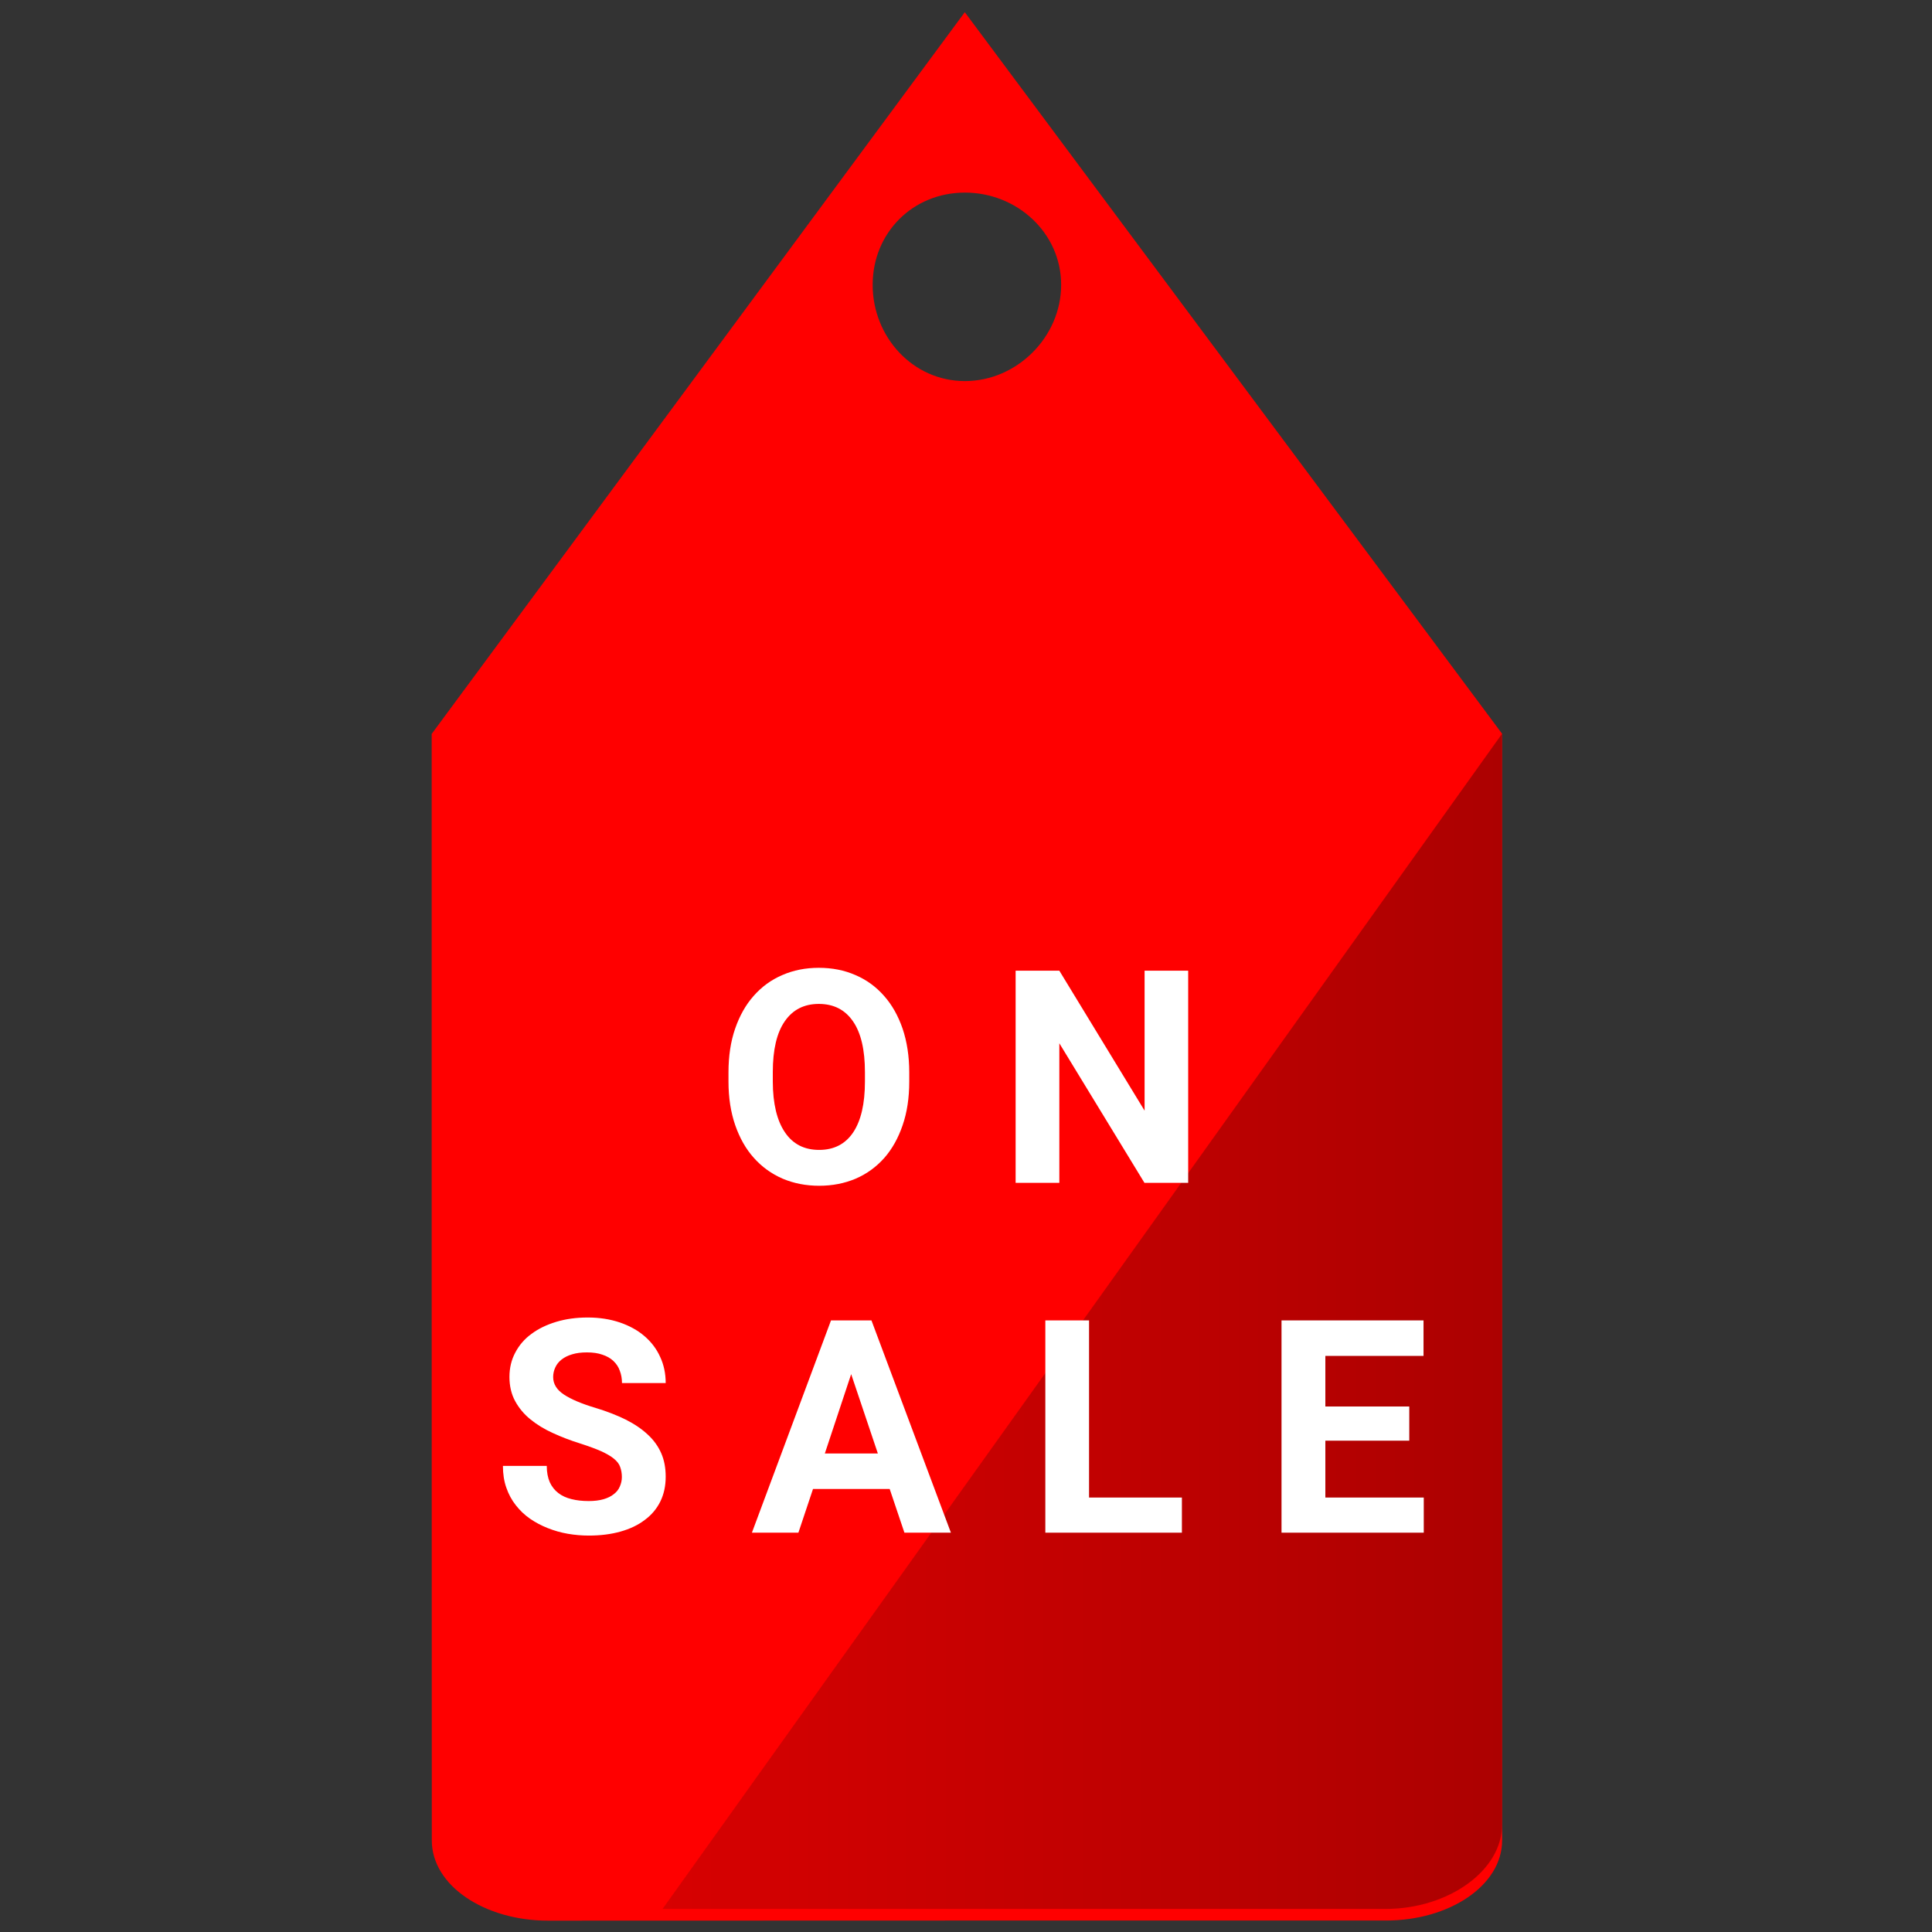 <?xml version="1.0" encoding="UTF-8" standalone="no"?>
<!DOCTYPE svg PUBLIC "-//W3C//DTD SVG 1.1//EN" "http://www.w3.org/Graphics/SVG/1.1/DTD/svg11.dtd">

<!-- Created with Vectornator (http://vectornator.io/) -->
<svg height="100%" stroke-miterlimit="10" style="fill-rule:nonzero;clip-rule:evenodd;stroke-linecap:round;stroke-linejoin:round;" version="1.1" viewBox="0 0 16 16" width="100%" xml:space="preserve" xmlns="http://www.w3.org/2000/svg" xmlns:vectornator="http://vectornator.io" xmlns:xlink="http://www.w3.org/1999/xlink">
<rect x="0" y="0" width="16" height="16" fill="#333333" stroke="none"/>
<defs>
<linearGradient gradientTransform="matrix(0 -0.187 0.187 0 -211.04 -314.198)" gradientUnits="userSpaceOnUse" id="LinearGradient" x1="-1742.12" x2="-1701.33" y1="1186.31" y2="1186.31">
<stop offset="0" stop-color="#1e76ba"/>
<stop offset="0.24" stop-color="#1d71b7"/>
<stop offset="0.543" stop-color="#2261ab"/>
<stop offset="0.878" stop-color="#284897"/>
<stop offset="1" stop-color="#2b3c8f"/>
</linearGradient>
<linearGradient gradientTransform="matrix(0 -0.187 -0.187 0 -194.479 -314.198)" gradientUnits="userSpaceOnUse" id="LinearGradient_2" x1="-1721.72" x2="-1721.72" y1="-1054.36" y2="-1083.33">
<stop offset="0" stop-color="#29aae1"/>
<stop offset="0.47" stop-color="#2aa7df"/>
<stop offset="0.667" stop-color="#2aa1db"/>
<stop offset="0.812" stop-color="#2694d2"/>
<stop offset="0.932" stop-color="#2284c4"/>
<stop offset="1" stop-color="#1e76ba"/>
</linearGradient>
<linearGradient gradientTransform="matrix(0.031 0.182 -0.182 0.031 19.869 -5.589)" gradientUnits="userSpaceOnUse" id="LinearGradient_3" x1="62.272" x2="62.272" y1="115.912" y2="35.553">
<stop offset="0" stop-color="#19b5ea"/>
<stop offset="0.348" stop-color="#1d71b7"/>
<stop offset="0.543" stop-color="#2261ab"/>
<stop offset="0.878" stop-color="#284897"/>
<stop offset="1" stop-color="#2b3c8f"/>
</linearGradient>
<linearGradient gradientTransform="matrix(1 0 0 1 0 0)" gradientUnits="userSpaceOnUse" id="LinearGradient_4" x1="2.344" x2="8" y1="9.578" y2="9.578">
<stop offset="0" stop-color="#29aae1"/>
<stop offset="0.47" stop-color="#2aa7df"/>
<stop offset="0.667" stop-color="#2aa1db"/>
<stop offset="0.812" stop-color="#2694d2"/>
<stop offset="0.932" stop-color="#2284c4"/>
<stop offset="1" stop-color="#1e76ba"/>
</linearGradient>
<linearGradient gradientTransform="matrix(1 0 0 1 0 0)" gradientUnits="userSpaceOnUse" id="LinearGradient_5" x1="8.031" x2="13.656" y1="9.625" y2="9.625">
<stop offset="0" stop-color="#1e76ba"/>
<stop offset="0.24" stop-color="#1d71b7"/>
<stop offset="0.543" stop-color="#2261ab"/>
<stop offset="0.878" stop-color="#284897"/>
<stop offset="1" stop-color="#2b3c8f"/>
</linearGradient>
<linearGradient gradientTransform="matrix(1.238 0 0 1.238 -6.385 -0.985)" gradientUnits="userSpaceOnUse" id="LinearGradient_6" x1="8.031" x2="13.656" y1="9.625" y2="9.625">
<stop offset="0" stop-color="#1e76ba"/>
<stop offset="0.24" stop-color="#1d71b7"/>
<stop offset="0.543" stop-color="#2261ab"/>
<stop offset="0.878" stop-color="#284897"/>
<stop offset="1" stop-color="#2b3c8f"/>
</linearGradient>
<linearGradient gradientTransform="matrix(1 0 0 1 0 0)" gradientUnits="userSpaceOnUse" id="LinearGradient_7" x1="5.487" x2="12.439" y1="10.943" y2="10.943">
<stop offset="0" stop-color="#ff0000"/>
<stop offset="0" stop-color="#ff0000"/>
<stop offset="0" stop-color="#ff0000"/>
<stop offset="0" stop-color="#573876"/>
<stop offset="0" stop-color="#ff0000"/>
<stop offset="0" stop-color="#ff0000"/>
<stop offset="0" stop-color="#b00101"/>
<stop offset="1" stop-color="#5a0202"/>
</linearGradient>
</defs>
<g id="Layer-1" vectornator:layerName="Layer 1">
<g opacity="0">
<path d="M8.096 0.555C3.961 0.555 0.611 3.905 0.611 8.039C0.611 12.174 3.961 15.524 8.096 15.524C12.23 15.524 15.58 12.174 15.58 8.039C15.58 3.905 12.23 0.555 8.096 0.555ZM8.096 1.299C11.819 1.299 14.836 4.316 14.836 8.039C14.836 11.763 11.819 14.78 8.096 14.78C4.372 14.78 1.355 11.763 1.355 8.039C1.355 4.316 4.372 1.299 8.096 1.299Z" fill="#00a2ed" fill-rule="evenodd" opacity="1" stroke="none"/>
<path d="M5.201 6.517C4.349 6.517 3.658 7.208 3.658 8.06C3.658 8.912 4.349 9.603 5.201 9.603C6.053 9.603 6.744 8.912 6.744 8.06C6.744 7.208 6.053 6.517 5.201 6.517ZM9.913 3.772C9.061 3.772 8.37 4.463 8.37 5.315C8.37 6.168 9.061 6.858 9.913 6.858C10.765 6.858 11.457 6.168 11.457 5.315C11.457 4.463 10.765 3.772 9.913 3.772ZM9.913 9.21C9.061 9.21 8.37 9.9 8.37 10.753C8.37 11.605 9.061 12.296 9.913 12.296C10.765 12.296 11.456 11.605 11.456 10.753C11.456 9.9 10.765 9.21 9.913 9.21Z" fill="#00a2ed" fill-rule="evenodd" opacity="1" stroke="none"/>
<path d="M9.705 4.906L10.122 5.622L5.411 8.366L4.994 7.65L9.705 4.906Z" fill="#00a2ed" fill-rule="evenodd" opacity="1" stroke="none"/>
<path d="M5.41 7.65L10.121 10.394L9.704 11.11L4.993 8.366L5.41 7.65Z" fill="#00a2ed" fill-rule="evenodd" opacity="1" stroke="none"/>
</g>
<g opacity="0">
<path d="M12.855 3.861C11.656 2.662 10.062 2.001 8.364 2C4.864 2 2.015 4.847 2.014 8.347C2.013 9.466 2.306 10.558 2.861 11.52L2 14.713L5.326 13.927C6.254 14.433 7.298 14.699 8.361 14.7L8.363 14.7C11.862 14.7 14.711 11.852 14.713 8.353C14.714 6.656 14.054 5.061 12.855 3.861ZM8.361 13.429C7.514 13.428 6.675 13.214 5.935 12.811L5.508 12.578L5.034 12.689L3.783 12.985L4.089 11.851L4.226 11.341L3.962 10.884C3.519 10.116 3.285 9.239 3.285 8.347C3.287 5.549 5.564 3.271 8.363 3.271C9.721 3.272 10.997 3.801 11.956 4.759C12.915 5.719 13.443 6.995 13.441 8.352C13.44 11.151 11.162 13.429 8.361 13.429Z" fill="#00a2ed" fill-rule="evenodd" opacity="1" stroke="none"/>
<path d="M11.47 10.616C11.338 10.986 10.69 11.344 10.399 11.37C10.108 11.396 9.835 11.501 8.495 10.973C6.883 10.337 5.864 8.684 5.785 8.579C5.706 8.472 5.138 7.718 5.138 6.938C5.138 6.157 5.548 5.773 5.693 5.615C5.839 5.456 6.01 5.417 6.117 5.417C6.222 5.417 6.328 5.417 6.42 5.421C6.534 5.425 6.659 5.431 6.778 5.695C6.919 6.009 7.227 6.793 7.267 6.872C7.306 6.952 7.333 7.045 7.28 7.15C7.227 7.256 7.2 7.322 7.122 7.415C7.042 7.507 6.955 7.621 6.884 7.692C6.804 7.771 6.722 7.858 6.814 8.016C6.907 8.175 7.225 8.694 7.696 9.114C8.303 9.655 8.813 9.822 8.972 9.902C9.131 9.981 9.223 9.968 9.316 9.862C9.409 9.756 9.713 9.399 9.818 9.24C9.924 9.081 10.03 9.108 10.175 9.161C10.321 9.214 11.101 9.598 11.259 9.677C11.418 9.756 11.524 9.796 11.563 9.862C11.602 9.927 11.602 10.245 11.47 10.616Z" fill="#00a2ed" fill-rule="evenodd" opacity="1" stroke="none"/>
</g>
<g opacity="0">
<path d="M3.81 7.667C3.81 7.505 3.874 7.35 3.989 7.236C4.103 7.122 4.258 7.058 4.42 7.059L5.432 7.062C5.769 7.062 6.041 7.335 6.041 7.671L6.041 11.499C6.155 11.465 6.301 11.429 6.462 11.392C6.691 11.338 6.853 11.133 6.853 10.898L6.853 6.15C6.853 5.814 7.125 5.541 7.461 5.541L8.477 5.541C8.813 5.541 9.085 5.814 9.085 6.15L9.085 10.557C9.085 10.557 9.339 10.454 9.586 10.35C9.774 10.27 9.896 10.086 9.897 9.882L9.897 4.628C9.897 4.292 10.169 4.02 10.505 4.02L11.519 4.02C11.855 4.02 12.127 4.292 12.127 4.628L12.127 8.955C13.007 8.317 13.898 7.551 14.605 6.629C14.814 6.357 14.872 5.999 14.761 5.675C13.868 3.106 11.598 1.265 8.9 0.921C6.202 0.577 3.542 1.79 2.033 4.053C0.524 6.315 0.427 9.237 1.781 11.596C1.958 11.9 2.295 12.075 2.646 12.043C2.838 12.027 3.076 12.003 3.36 11.969C3.616 11.94 3.81 11.724 3.81 11.466L3.81 7.667" fill="#00a2ed" fill-rule="evenodd" opacity="1" stroke="none"/>
<path d="M3.788 13.806C5.968 15.392 8.854 15.62 11.256 14.397C13.659 13.174 15.171 10.705 15.171 8.009C15.171 7.844 15.163 7.681 15.152 7.519C12.533 11.424 7.698 13.25 3.788 13.806" fill="#00a2ed" fill-rule="evenodd" opacity="1" stroke="none"/>
</g>
<g opacity="0">
<path d="M9.305 15.435C5.218 16.142 1.331 13.402 0.625 9.314C-0.082 5.227 2.658 1.34 6.745 0.633C10.832-0.073 14.719 2.667 15.426 6.754C16.133 10.842 13.392 14.728 9.305 15.435Z" fill="#ffffff" fill-rule="evenodd" opacity="1" stroke="none"/>
<g opacity="1">
<path d="M8.012 8.245L13.421 11.44L7.993 3.816L8.012 8.245Z" fill="url(#LinearGradient)" fill-rule="evenodd" opacity="1" stroke="none"/>
<path d="M8.017 8.245L2.602 11.44L7.992 3.816L8.017 8.245Z" fill="url(#LinearGradient_2)" fill-rule="evenodd" opacity="1" stroke="none"/>
</g>
</g>
<g opacity="0">
<path d="M9.326 15.411C5.293 16.108 1.458 13.404 0.761 9.371C0.063 5.339 2.767 1.504 6.8 0.807C10.833 0.109 14.668 2.813 15.365 6.846C16.063 10.879 13.358 14.713 9.326 15.411Z" fill="url(#LinearGradient_3)" fill-rule="evenodd" opacity="1" stroke="none"/>
<g opacity="1">
<path d="M8.243 8.276L13.444 11.217L8.224 4.199L8.243 8.276Z" fill="#c0bfbf" fill-rule="evenodd" opacity="1" stroke="none"/>
<path d="M8.248 8.276L3.041 11.217L8.224 4.2L8.248 8.276Z" fill="#ffffff" fill-rule="evenodd" opacity="1" stroke="none"/>
</g>
</g>
<g opacity="0">
<g opacity="1">
<path d="M6.876 8.86L6.314 8.86L6.314 9.441L6.021 9.441L6.021 8.02L6.947 8.02L6.947 8.257L6.314 8.257L6.314 8.624L6.876 8.624L6.876 8.86Z" fill="#000000" fill-rule="evenodd" opacity="1" stroke="none"/>
<path d="M8.553 8.763C8.553 8.871 8.539 8.969 8.509 9.055C8.48 9.141 8.439 9.215 8.386 9.274C8.333 9.334 8.269 9.38 8.195 9.413C8.121 9.445 8.039 9.461 7.95 9.461C7.86 9.461 7.779 9.445 7.705 9.413C7.63 9.38 7.566 9.334 7.513 9.274C7.459 9.215 7.417 9.141 7.387 9.055C7.357 8.969 7.342 8.871 7.342 8.763L7.342 8.7C7.342 8.592 7.357 8.495 7.387 8.408C7.416 8.322 7.458 8.248 7.511 8.188C7.565 8.127 7.628 8.081 7.703 8.048C7.777 8.016 7.859 8 7.948 8C8.037 8 8.119 8.016 8.193 8.048C8.267 8.081 8.331 8.127 8.384 8.188C8.438 8.248 8.479 8.322 8.509 8.408C8.538 8.495 8.553 8.592 8.553 8.7L8.553 8.763ZM8.256 8.698C8.256 8.549 8.23 8.436 8.176 8.358C8.123 8.281 8.047 8.242 7.948 8.242C7.849 8.242 7.773 8.281 7.719 8.358C7.666 8.436 7.639 8.549 7.639 8.698L7.639 8.763C7.639 8.837 7.646 8.903 7.66 8.959C7.674 9.016 7.694 9.064 7.721 9.103C7.747 9.142 7.779 9.171 7.818 9.191C7.856 9.211 7.9 9.221 7.95 9.221C8.049 9.221 8.124 9.182 8.177 9.104C8.23 9.025 8.256 8.912 8.256 8.763L8.256 8.698Z" fill="#000000" fill-rule="evenodd" opacity="1" stroke="none"/>
<path d="M9.561 8.921L9.328 8.921L9.328 9.441L9.035 9.441L9.035 8.02L9.563 8.02C9.645 8.02 9.719 8.029 9.784 8.047C9.849 8.066 9.904 8.093 9.949 8.129C9.994 8.166 10.028 8.21 10.052 8.264C10.076 8.317 10.088 8.379 10.088 8.449C10.088 8.501 10.082 8.548 10.071 8.589C10.059 8.631 10.042 8.667 10.02 8.7C9.998 8.732 9.971 8.76 9.94 8.784C9.909 8.808 9.874 8.829 9.834 8.847L10.142 9.428L10.142 9.441L9.828 9.441L9.561 8.921ZM9.328 8.684L9.564 8.684C9.602 8.684 9.636 8.679 9.665 8.668C9.694 8.658 9.718 8.644 9.737 8.625C9.757 8.607 9.771 8.585 9.781 8.559C9.791 8.533 9.795 8.505 9.795 8.473C9.795 8.406 9.776 8.353 9.738 8.314C9.7 8.276 9.642 8.257 9.563 8.257L9.328 8.257L9.328 8.684Z" fill="#000000" fill-rule="evenodd" opacity="1" stroke="none"/>
</g>
<g opacity="1">
<path d="M5.186 13.132L5.186 10.834L5.99 10.834C6.124 10.834 6.243 10.847 6.349 10.872C6.454 10.898 6.543 10.936 6.616 10.988C6.689 11.04 6.745 11.106 6.783 11.185C6.822 11.264 6.841 11.357 6.841 11.464C6.841 11.517 6.834 11.567 6.821 11.615C6.808 11.664 6.788 11.709 6.761 11.751C6.734 11.793 6.701 11.831 6.66 11.866C6.619 11.9 6.57 11.928 6.513 11.95C6.58 11.967 6.638 11.992 6.686 12.027C6.733 12.061 6.773 12.1 6.804 12.146C6.835 12.191 6.858 12.24 6.872 12.293C6.886 12.346 6.893 12.401 6.893 12.456C6.893 12.679 6.821 12.848 6.678 12.961C6.534 13.075 6.33 13.132 6.065 13.132L5.186 13.132ZM5.659 12.131L5.659 12.752L6.065 12.752C6.126 12.752 6.178 12.744 6.222 12.729C6.267 12.713 6.303 12.692 6.333 12.665C6.362 12.639 6.384 12.607 6.398 12.571C6.413 12.534 6.42 12.495 6.42 12.452C6.42 12.402 6.413 12.358 6.401 12.318C6.388 12.279 6.368 12.245 6.342 12.217C6.315 12.19 6.28 12.168 6.237 12.153C6.194 12.139 6.142 12.131 6.082 12.131L5.659 12.131ZM5.659 11.797L6.009 11.797C6.13 11.795 6.22 11.769 6.279 11.72C6.338 11.671 6.368 11.602 6.368 11.511C6.368 11.407 6.337 11.332 6.277 11.286C6.216 11.241 6.121 11.218 5.99 11.218L5.659 11.218L5.659 11.797Z" fill="#000000" fill-rule="evenodd" opacity="1" stroke="none"/>
<path d="M8.185 13.132L7.712 13.132L7.712 10.834L8.185 10.834L8.185 13.132Z" fill="#000000" fill-rule="evenodd" opacity="1" stroke="none"/>
<path d="M9.058 13.132L9.058 10.834L9.765 10.834C9.92 10.834 10.061 10.861 10.19 10.914C10.319 10.967 10.43 11.042 10.521 11.138C10.614 11.234 10.685 11.35 10.737 11.484C10.788 11.619 10.814 11.768 10.814 11.933L10.814 12.037C10.814 12.201 10.789 12.35 10.738 12.484C10.687 12.618 10.615 12.733 10.521 12.83C10.428 12.926 10.317 13 10.188 13.053C10.058 13.105 9.916 13.132 9.76 13.132L9.058 13.132ZM9.531 11.218L9.531 12.752L9.76 12.752C9.947 12.752 10.09 12.69 10.188 12.566C10.286 12.443 10.335 12.266 10.335 12.037L10.335 11.929C10.335 11.696 10.286 11.519 10.189 11.399C10.093 11.278 9.951 11.218 9.765 11.218L9.531 11.218Z" fill="#000000" fill-rule="evenodd" opacity="1" stroke="none"/>
</g>
</g>
<g opacity="0">
<g opacity="1">
<path d="M7.722 8.763C7.722 8.871 7.707 8.969 7.678 9.055C7.648 9.141 7.607 9.215 7.554 9.274C7.501 9.334 7.437 9.38 7.363 9.413C7.289 9.445 7.207 9.461 7.118 9.461C7.029 9.461 6.947 9.445 6.873 9.413C6.799 9.38 6.735 9.334 6.681 9.274C6.627 9.215 6.586 9.141 6.556 9.055C6.526 8.969 6.511 8.871 6.511 8.763L6.511 8.7C6.511 8.592 6.525 8.495 6.555 8.408C6.585 8.322 6.626 8.248 6.68 8.188C6.733 8.127 6.797 8.081 6.871 8.048C6.945 8.016 7.027 8 7.116 8C7.205 8 7.287 8.016 7.361 8.048C7.435 8.081 7.499 8.127 7.553 8.188C7.606 8.248 7.648 8.322 7.677 8.408C7.707 8.495 7.722 8.592 7.722 8.7L7.722 8.763ZM7.425 8.698C7.425 8.549 7.398 8.436 7.345 8.358C7.291 8.281 7.215 8.242 7.116 8.242C7.017 8.242 6.941 8.281 6.888 8.358C6.834 8.436 6.808 8.549 6.808 8.698L6.808 8.763C6.808 8.837 6.815 8.903 6.829 8.959C6.843 9.016 6.863 9.064 6.889 9.103C6.915 9.142 6.948 9.171 6.986 9.191C7.025 9.211 7.069 9.221 7.118 9.221C7.217 9.221 7.293 9.182 7.346 9.104C7.398 9.025 7.425 8.912 7.425 8.763L7.425 8.698Z" fill="#000000" fill-rule="evenodd" opacity="1" stroke="none"/>
<path d="M9.391 9.441L9.098 9.441L8.527 8.506L8.527 9.441L8.234 9.441L8.234 8.02L8.527 8.02L9.099 8.957L9.099 8.02L9.391 8.02L9.391 9.441Z" fill="#000000" fill-rule="evenodd" opacity="1" stroke="none"/>
</g>
<g opacity="1">
<path d="M5.254 12.596C5.254 12.563 5.249 12.532 5.239 12.505C5.229 12.479 5.21 12.454 5.183 12.431C5.155 12.408 5.116 12.385 5.067 12.363C5.018 12.341 4.955 12.318 4.877 12.293C4.789 12.265 4.706 12.233 4.628 12.197C4.55 12.162 4.481 12.12 4.422 12.072C4.364 12.024 4.317 11.969 4.283 11.906C4.249 11.843 4.232 11.77 4.232 11.686C4.232 11.606 4.25 11.532 4.285 11.466C4.319 11.399 4.369 11.342 4.432 11.295C4.495 11.249 4.57 11.212 4.657 11.186C4.744 11.16 4.839 11.147 4.944 11.147C5.05 11.147 5.148 11.162 5.235 11.191C5.322 11.221 5.397 11.262 5.459 11.315C5.521 11.368 5.568 11.431 5.602 11.504C5.635 11.577 5.652 11.657 5.652 11.743L5.255 11.743C5.255 11.703 5.248 11.665 5.236 11.63C5.223 11.596 5.203 11.566 5.177 11.542C5.15 11.517 5.117 11.498 5.077 11.484C5.038 11.47 4.991 11.464 4.937 11.464C4.885 11.464 4.84 11.469 4.801 11.481C4.763 11.492 4.731 11.508 4.706 11.528C4.681 11.549 4.662 11.573 4.649 11.6C4.636 11.627 4.63 11.657 4.63 11.688C4.63 11.751 4.662 11.804 4.727 11.847C4.792 11.89 4.887 11.93 5.012 11.967C5.118 12 5.21 12.036 5.29 12.076C5.37 12.115 5.437 12.16 5.49 12.211C5.543 12.261 5.584 12.318 5.611 12.38C5.639 12.443 5.652 12.514 5.652 12.594C5.652 12.678 5.636 12.754 5.603 12.82C5.569 12.886 5.522 12.942 5.461 12.988C5.401 13.033 5.327 13.068 5.241 13.092C5.155 13.117 5.059 13.129 4.953 13.129C4.889 13.129 4.826 13.123 4.762 13.112C4.699 13.101 4.638 13.084 4.58 13.061C4.522 13.038 4.469 13.009 4.419 12.975C4.37 12.941 4.327 12.9 4.29 12.853C4.253 12.806 4.225 12.753 4.204 12.694C4.183 12.634 4.173 12.568 4.173 12.495L4.571 12.495C4.571 12.554 4.581 12.603 4.599 12.644C4.618 12.684 4.644 12.717 4.677 12.742C4.71 12.768 4.75 12.786 4.797 12.797C4.843 12.809 4.895 12.815 4.953 12.815C5.004 12.815 5.049 12.809 5.087 12.798C5.125 12.787 5.156 12.772 5.181 12.752C5.205 12.733 5.224 12.71 5.236 12.683C5.248 12.656 5.254 12.627 5.254 12.596Z" fill="#000000" fill-rule="evenodd" opacity="1" stroke="none"/>
<path d="M7.417 12.705L6.72 12.705L6.588 13.102L6.165 13.102L6.883 11.174L7.251 11.174L7.973 13.102L7.551 13.102L7.417 12.705ZM6.827 12.383L7.309 12.383L7.067 11.661L6.827 12.383Z" fill="#000000" fill-rule="evenodd" opacity="1" stroke="none"/>
<path d="M8.957 12.783L9.801 12.783L9.801 13.102L8.56 13.102L8.56 11.174L8.957 11.174L8.957 12.783Z" fill="#000000" fill-rule="evenodd" opacity="1" stroke="none"/>
<path d="M11.596 12.266L10.833 12.266L10.833 12.783L11.729 12.783L11.729 13.102L10.436 13.102L10.436 11.174L11.726 11.174L11.726 11.495L10.833 11.495L10.833 11.955L11.596 11.955L11.596 12.266Z" fill="#000000" fill-rule="evenodd" opacity="1" stroke="none"/>
</g>
</g>
<g opacity="0">
<g opacity="1">
<path d="M5.254 12.596C5.254 12.563 5.249 12.532 5.239 12.505C5.229 12.479 5.21 12.454 5.183 12.431C5.155 12.408 5.116 12.385 5.067 12.363C5.018 12.341 4.955 12.318 4.877 12.293C4.789 12.265 4.706 12.233 4.628 12.197C4.55 12.162 4.481 12.12 4.422 12.072C4.364 12.024 4.317 11.969 4.283 11.906C4.249 11.843 4.232 11.77 4.232 11.686C4.232 11.606 4.25 11.532 4.285 11.466C4.319 11.399 4.369 11.342 4.432 11.295C4.495 11.249 4.57 11.212 4.657 11.186C4.744 11.16 4.839 11.147 4.944 11.147C5.05 11.147 5.148 11.162 5.235 11.191C5.322 11.221 5.397 11.262 5.459 11.315C5.521 11.368 5.568 11.431 5.602 11.504C5.635 11.577 5.652 11.657 5.652 11.743L5.255 11.743C5.255 11.703 5.248 11.665 5.236 11.63C5.223 11.596 5.203 11.566 5.177 11.542C5.15 11.517 5.117 11.498 5.077 11.484C5.038 11.47 4.991 11.464 4.937 11.464C4.885 11.464 4.84 11.469 4.801 11.481C4.763 11.492 4.731 11.508 4.706 11.528C4.681 11.549 4.662 11.573 4.649 11.6C4.636 11.627 4.63 11.657 4.63 11.688C4.63 11.751 4.662 11.804 4.727 11.847C4.792 11.89 4.887 11.93 5.012 11.967C5.118 12 5.21 12.036 5.29 12.076C5.37 12.115 5.437 12.16 5.49 12.211C5.543 12.261 5.584 12.318 5.611 12.38C5.639 12.443 5.652 12.514 5.652 12.594C5.652 12.678 5.636 12.754 5.603 12.82C5.569 12.886 5.522 12.942 5.461 12.988C5.401 13.033 5.327 13.068 5.241 13.092C5.155 13.117 5.059 13.129 4.953 13.129C4.889 13.129 4.826 13.123 4.762 13.112C4.699 13.101 4.638 13.084 4.58 13.061C4.522 13.038 4.469 13.009 4.419 12.975C4.37 12.941 4.327 12.9 4.29 12.853C4.253 12.806 4.225 12.753 4.204 12.694C4.183 12.634 4.173 12.568 4.173 12.495L4.571 12.495C4.571 12.554 4.581 12.603 4.599 12.644C4.618 12.684 4.644 12.717 4.677 12.742C4.71 12.768 4.75 12.786 4.797 12.797C4.843 12.809 4.895 12.815 4.953 12.815C5.004 12.815 5.049 12.809 5.087 12.798C5.125 12.787 5.156 12.772 5.181 12.752C5.205 12.733 5.224 12.71 5.236 12.683C5.248 12.656 5.254 12.627 5.254 12.596Z" fill="#000000" fill-rule="evenodd" opacity="1" stroke="none"/>
<path d="M7.417 12.705L6.72 12.705L6.588 13.102L6.165 13.102L6.883 11.174L7.251 11.174L7.973 13.102L7.551 13.102L7.417 12.705ZM6.827 12.383L7.309 12.383L7.067 11.661L6.827 12.383Z" fill="#000000" fill-rule="evenodd" opacity="1" stroke="none"/>
<path d="M8.957 12.783L9.801 12.783L9.801 13.102L8.56 13.102L8.56 11.174L8.957 11.174L8.957 12.783Z" fill="#000000" fill-rule="evenodd" opacity="1" stroke="none"/>
<path d="M11.596 12.266L10.833 12.266L10.833 12.783L11.729 12.783L11.729 13.102L10.436 13.102L10.436 11.174L11.726 11.174L11.726 11.495L10.833 11.495L10.833 11.955L11.596 11.955L11.596 12.266Z" fill="#000000" fill-rule="evenodd" opacity="1" stroke="none"/>
</g>
<g opacity="1">
<path d="M6.252 9.083C6.252 9.138 6.244 9.186 6.23 9.23C6.215 9.273 6.195 9.309 6.168 9.339C6.142 9.369 6.11 9.392 6.073 9.408C6.036 9.424 5.995 9.432 5.95 9.432C5.905 9.432 5.865 9.424 5.827 9.408C5.79 9.392 5.758 9.369 5.732 9.339C5.705 9.309 5.684 9.273 5.669 9.23C5.654 9.186 5.646 9.138 5.646 9.083L5.646 9.052C5.646 8.998 5.654 8.949 5.669 8.906C5.683 8.863 5.704 8.826 5.731 8.796C5.758 8.765 5.789 8.742 5.827 8.726C5.864 8.71 5.904 8.702 5.949 8.702C5.994 8.702 6.035 8.71 6.072 8.726C6.109 8.742 6.141 8.765 6.167 8.796C6.194 8.826 6.215 8.863 6.23 8.906C6.244 8.949 6.252 8.998 6.252 9.052L6.252 9.083ZM6.103 9.051C6.103 8.976 6.09 8.92 6.063 8.881C6.037 8.842 5.999 8.823 5.949 8.823C5.9 8.823 5.862 8.842 5.835 8.881C5.808 8.92 5.795 8.976 5.795 9.051L5.795 9.083C5.795 9.12 5.798 9.153 5.805 9.182C5.812 9.21 5.822 9.234 5.836 9.253C5.849 9.273 5.865 9.287 5.884 9.297C5.903 9.307 5.925 9.312 5.95 9.312C6 9.312 6.037 9.293 6.064 9.254C6.09 9.215 6.103 9.158 6.103 9.083L6.103 9.051Z" fill="#000000" fill-rule="evenodd" opacity="1" stroke="none"/>
<path d="M7.212 9.218L7.308 8.712L7.454 8.712L7.296 9.423L7.148 9.423L7.033 8.947L6.917 9.423L6.77 9.423L6.612 8.712L6.758 8.712L6.854 9.217L6.971 8.712L7.095 8.712L7.212 9.218Z" fill="#000000" fill-rule="evenodd" opacity="1" stroke="none"/>
<path d="M8.411 9.423L8.264 9.423L7.979 8.955L7.979 9.423L7.833 9.423L7.833 8.712L7.979 8.712L8.265 9.18L8.265 8.712L8.411 8.712L8.411 9.423Z" fill="#000000" fill-rule="evenodd" opacity="1" stroke="none"/>
<path d="M9.267 9.115L8.985 9.115L8.985 9.305L9.315 9.305L9.315 9.423L8.839 9.423L8.839 8.712L9.314 8.712L9.314 8.83L8.985 8.83L8.985 9L9.267 9L9.267 9.115Z" fill="#000000" fill-rule="evenodd" opacity="1" stroke="none"/>
<path d="M9.965 9.162L9.848 9.162L9.848 9.423L9.701 9.423L9.701 8.712L9.965 8.712C10.007 8.712 10.043 8.716 10.076 8.726C10.108 8.735 10.136 8.749 10.158 8.767C10.181 8.785 10.198 8.807 10.21 8.834C10.222 8.86 10.228 8.891 10.228 8.927C10.228 8.953 10.225 8.976 10.219 8.997C10.213 9.017 10.205 9.036 10.194 9.052C10.183 9.068 10.17 9.082 10.154 9.094C10.138 9.106 10.121 9.116 10.101 9.125L10.255 9.416L10.255 9.423L10.098 9.423L9.965 9.162ZM9.848 9.044L9.966 9.044C9.985 9.044 10.002 9.041 10.017 9.036C10.031 9.031 10.043 9.024 10.053 9.015C10.062 9.005 10.069 8.994 10.074 8.981C10.079 8.969 10.082 8.954 10.082 8.938C10.082 8.905 10.072 8.878 10.053 8.859C10.034 8.84 10.005 8.83 9.965 8.83L9.848 8.83L9.848 9.044Z" fill="#000000" fill-rule="evenodd" opacity="1" stroke="none"/>
</g>
</g>
<g opacity="0">
<g opacity="1">
<path d="M6.565 8.222L5.846 8.222L5.846 8.964L5.472 8.964L5.472 7.148L6.655 7.148L6.655 7.451L5.846 7.451L5.846 7.92L6.565 7.92L6.565 8.222Z" fill="#ffffff" fill-rule="evenodd" opacity="1" stroke="none"/>
<path d="M8.707 8.097C8.707 8.236 8.688 8.36 8.65 8.471C8.613 8.581 8.56 8.674 8.493 8.751C8.425 8.827 8.344 8.886 8.249 8.927C8.154 8.968 8.05 8.989 7.936 8.989C7.822 8.989 7.717 8.968 7.623 8.927C7.528 8.886 7.446 8.827 7.378 8.751C7.309 8.674 7.255 8.581 7.217 8.471C7.179 8.36 7.16 8.236 7.16 8.097L7.16 8.017C7.16 7.879 7.179 7.755 7.217 7.644C7.254 7.534 7.307 7.44 7.376 7.362C7.444 7.285 7.525 7.226 7.62 7.185C7.715 7.143 7.819 7.123 7.933 7.123C8.047 7.123 8.151 7.143 8.246 7.185C8.341 7.226 8.423 7.285 8.491 7.362C8.559 7.44 8.612 7.534 8.65 7.644C8.688 7.755 8.707 7.879 8.707 8.017L8.707 8.097ZM8.327 8.015C8.327 7.824 8.293 7.68 8.225 7.581C8.157 7.482 8.06 7.432 7.933 7.432C7.807 7.432 7.71 7.482 7.641 7.581C7.573 7.68 7.539 7.824 7.539 8.015L7.539 8.097C7.539 8.192 7.548 8.276 7.566 8.348C7.584 8.421 7.61 8.482 7.643 8.532C7.677 8.581 7.718 8.619 7.767 8.644C7.816 8.669 7.872 8.682 7.936 8.682C8.062 8.682 8.159 8.632 8.226 8.532C8.294 8.433 8.327 8.287 8.327 8.097L8.327 8.015Z" fill="#ffffff" fill-rule="evenodd" opacity="1" stroke="none"/>
<path d="M9.994 8.299L9.696 8.299L9.696 8.964L9.322 8.964L9.322 7.148L9.996 7.148C10.101 7.148 10.195 7.16 10.278 7.183C10.361 7.207 10.432 7.242 10.489 7.288C10.546 7.334 10.591 7.391 10.621 7.46C10.652 7.528 10.668 7.607 10.668 7.697C10.668 7.763 10.66 7.823 10.645 7.876C10.63 7.928 10.608 7.975 10.58 8.017C10.552 8.058 10.518 8.094 10.478 8.124C10.438 8.155 10.393 8.182 10.343 8.204L10.736 8.947L10.736 8.964L10.335 8.964L9.994 8.299ZM9.696 7.996L9.998 7.996C10.047 7.996 10.09 7.99 10.127 7.977C10.164 7.964 10.194 7.946 10.219 7.922C10.244 7.898 10.262 7.87 10.275 7.837C10.287 7.804 10.293 7.767 10.293 7.727C10.293 7.641 10.269 7.574 10.22 7.525C10.172 7.475 10.097 7.451 9.996 7.451L9.696 7.451L9.696 7.996Z" fill="#ffffff" fill-rule="evenodd" opacity="1" stroke="none"/>
</g>
<g opacity="1">
<path d="M4.405 13.678L4.405 10.743L5.433 10.743C5.604 10.743 5.756 10.759 5.891 10.792C6.025 10.824 6.139 10.873 6.232 10.94C6.326 11.006 6.397 11.09 6.446 11.191C6.495 11.291 6.52 11.41 6.52 11.547C6.52 11.615 6.511 11.679 6.494 11.741C6.478 11.803 6.452 11.861 6.418 11.914C6.384 11.968 6.34 12.017 6.288 12.06C6.235 12.104 6.173 12.14 6.1 12.168C6.186 12.19 6.26 12.222 6.321 12.266C6.382 12.31 6.433 12.36 6.472 12.418C6.512 12.476 6.541 12.539 6.559 12.607C6.577 12.674 6.586 12.744 6.586 12.815C6.586 13.1 6.494 13.315 6.311 13.46C6.128 13.605 5.867 13.678 5.528 13.678L4.405 13.678ZM5.01 12.4L5.01 13.192L5.528 13.192C5.606 13.192 5.673 13.182 5.73 13.163C5.786 13.143 5.833 13.116 5.871 13.082C5.908 13.048 5.936 13.008 5.954 12.961C5.972 12.915 5.981 12.864 5.981 12.809C5.981 12.746 5.973 12.689 5.957 12.639C5.941 12.588 5.916 12.545 5.882 12.51C5.847 12.474 5.803 12.447 5.748 12.428C5.693 12.409 5.627 12.4 5.55 12.4L5.01 12.4ZM5.01 11.973L5.457 11.973C5.612 11.97 5.727 11.937 5.802 11.875C5.877 11.812 5.915 11.723 5.915 11.608C5.915 11.475 5.876 11.379 5.799 11.321C5.722 11.262 5.6 11.233 5.433 11.233L5.01 11.233L5.01 11.973Z" fill="#ffffff" fill-rule="evenodd" opacity="1" stroke="none"/>
<path d="M8.237 13.678L7.632 13.678L7.632 10.743L8.237 10.743L8.237 13.678Z" fill="#ffffff" fill-rule="evenodd" opacity="1" stroke="none"/>
<path d="M9.351 13.678L9.351 10.743L10.254 10.743C10.452 10.743 10.633 10.777 10.797 10.845C10.962 10.913 11.103 11.008 11.221 11.131C11.338 11.254 11.43 11.402 11.496 11.574C11.562 11.746 11.595 11.936 11.595 12.146L11.595 12.279C11.595 12.489 11.562 12.679 11.497 12.85C11.432 13.022 11.34 13.169 11.221 13.292C11.102 13.415 10.96 13.51 10.794 13.577C10.629 13.644 10.447 13.678 10.248 13.678L9.351 13.678ZM9.956 11.233L9.956 13.192L10.248 13.192C10.488 13.192 10.669 13.113 10.794 12.955C10.919 12.797 10.982 12.572 10.982 12.279L10.982 12.142C10.982 11.844 10.92 11.618 10.796 11.464C10.673 11.31 10.492 11.233 10.254 11.233L9.956 11.233Z" fill="#ffffff" fill-rule="evenodd" opacity="1" stroke="none"/>
</g>
</g>
<g opacity="0">
<g opacity="1">
<path d="M7.668 8.113C7.668 8.25 7.65 8.372 7.614 8.48C7.578 8.588 7.527 8.679 7.462 8.754C7.396 8.829 7.318 8.887 7.227 8.927C7.135 8.968 7.034 8.988 6.924 8.988C6.815 8.988 6.714 8.968 6.622 8.927C6.531 8.887 6.452 8.829 6.386 8.754C6.32 8.679 6.268 8.588 6.231 8.48C6.194 8.372 6.176 8.25 6.176 8.113L6.176 8.035C6.176 7.9 6.194 7.778 6.231 7.67C6.267 7.561 6.318 7.469 6.384 7.393C6.45 7.317 6.528 7.259 6.62 7.219C6.711 7.179 6.812 7.159 6.922 7.159C7.032 7.159 7.133 7.179 7.224 7.219C7.316 7.259 7.394 7.317 7.46 7.393C7.526 7.469 7.577 7.561 7.614 7.67C7.65 7.778 7.668 7.9 7.668 8.035L7.668 8.113ZM7.302 8.033C7.302 7.846 7.269 7.704 7.204 7.607C7.138 7.51 7.044 7.462 6.922 7.462C6.8 7.462 6.706 7.51 6.64 7.607C6.575 7.704 6.542 7.846 6.542 8.033L6.542 8.113C6.542 8.206 6.55 8.289 6.568 8.36C6.585 8.431 6.61 8.491 6.642 8.54C6.675 8.588 6.715 8.625 6.762 8.65C6.809 8.674 6.863 8.687 6.924 8.687C7.046 8.687 7.14 8.638 7.205 8.54C7.27 8.442 7.302 8.3 7.302 8.113L7.302 8.033Z" fill="#000000" fill-rule="evenodd" opacity="1" stroke="none"/>
<path d="M9.726 8.963L9.365 8.963L8.662 7.792L8.662 8.963L8.3 8.963L8.3 7.183L8.662 7.183L9.366 8.357L9.366 7.183L9.726 7.183L9.726 8.963Z" fill="#000000" fill-rule="evenodd" opacity="1" stroke="none"/>
</g>
<g opacity="1">
<path d="M5.401 12.621C5.401 12.589 5.396 12.56 5.387 12.535C5.378 12.509 5.36 12.485 5.334 12.463C5.307 12.441 5.27 12.42 5.224 12.399C5.177 12.378 5.117 12.356 5.043 12.332C4.958 12.305 4.879 12.275 4.805 12.241C4.73 12.207 4.665 12.168 4.609 12.122C4.553 12.076 4.509 12.023 4.476 11.963C4.444 11.904 4.428 11.834 4.428 11.754C4.428 11.677 4.444 11.607 4.478 11.544C4.511 11.48 4.558 11.426 4.618 11.382C4.678 11.337 4.749 11.302 4.832 11.277C4.915 11.252 5.006 11.24 5.106 11.24C5.208 11.24 5.3 11.254 5.383 11.282C5.467 11.311 5.538 11.35 5.597 11.4C5.656 11.451 5.701 11.511 5.733 11.58C5.765 11.65 5.781 11.726 5.781 11.808L5.402 11.808C5.402 11.769 5.396 11.734 5.384 11.701C5.372 11.668 5.353 11.64 5.328 11.616C5.303 11.593 5.271 11.574 5.233 11.561C5.195 11.548 5.151 11.542 5.099 11.542C5.05 11.542 5.007 11.547 4.97 11.558C4.933 11.569 4.903 11.584 4.879 11.604C4.855 11.623 4.837 11.646 4.825 11.672C4.813 11.698 4.806 11.726 4.806 11.755C4.806 11.816 4.837 11.866 4.899 11.907C4.961 11.948 5.052 11.986 5.171 12.021C5.271 12.053 5.36 12.087 5.436 12.125C5.512 12.163 5.575 12.206 5.626 12.254C5.677 12.302 5.716 12.356 5.742 12.415C5.768 12.475 5.781 12.543 5.781 12.619C5.781 12.699 5.765 12.771 5.734 12.835C5.702 12.898 5.657 12.951 5.599 12.994C5.541 13.037 5.471 13.071 5.389 13.094C5.307 13.117 5.216 13.129 5.115 13.129C5.054 13.129 4.993 13.123 4.933 13.113C4.872 13.102 4.814 13.086 4.759 13.064C4.704 13.042 4.653 13.015 4.606 12.982C4.559 12.949 4.518 12.911 4.483 12.866C4.448 12.821 4.42 12.771 4.401 12.714C4.381 12.657 4.371 12.594 4.371 12.525L4.751 12.525C4.751 12.581 4.76 12.628 4.777 12.667C4.795 12.705 4.82 12.737 4.851 12.761C4.883 12.785 4.921 12.802 4.966 12.813C5.01 12.824 5.06 12.829 5.115 12.829C5.163 12.829 5.206 12.824 5.242 12.814C5.278 12.803 5.308 12.789 5.332 12.77C5.355 12.752 5.373 12.729 5.384 12.704C5.395 12.678 5.401 12.651 5.401 12.621Z" fill="#000000" fill-rule="evenodd" opacity="1" stroke="none"/>
<path d="M7.463 12.725L6.799 12.725L6.673 13.103L6.27 13.103L6.954 11.265L7.305 11.265L7.993 13.103L7.59 13.103L7.463 12.725ZM6.901 12.418L7.361 12.418L7.13 11.73L6.901 12.418Z" fill="#000000" fill-rule="evenodd" opacity="1" stroke="none"/>
<path d="M8.931 12.799L9.735 12.799L9.735 13.103L8.552 13.103L8.552 11.265L8.931 11.265L8.931 12.799Z" fill="#000000" fill-rule="evenodd" opacity="1" stroke="none"/>
<path d="M11.446 12.307L10.719 12.307L10.719 12.799L11.572 12.799L11.572 13.103L10.34 13.103L10.34 11.265L11.57 11.265L11.57 11.572L10.719 11.572L10.719 12.01L11.446 12.01L11.446 12.307Z" fill="#000000" fill-rule="evenodd" opacity="1" stroke="none"/>
</g>
</g>
<g opacity="0">
<g opacity="1">
<path d="M5.605 8.489C5.605 8.564 5.595 8.631 5.575 8.691C5.554 8.75 5.526 8.801 5.489 8.842C5.453 8.884 5.409 8.915 5.358 8.938C5.306 8.96 5.25 8.971 5.188 8.971C5.127 8.971 5.07 8.96 5.019 8.938C4.968 8.915 4.924 8.884 4.887 8.842C4.85 8.801 4.821 8.75 4.8 8.691C4.779 8.631 4.769 8.564 4.769 8.489L4.769 8.446C4.769 8.371 4.779 8.304 4.8 8.244C4.82 8.184 4.849 8.134 4.886 8.092C4.922 8.05 4.966 8.018 5.018 7.996C5.069 7.974 5.125 7.962 5.187 7.962C5.249 7.962 5.305 7.974 5.356 7.996C5.407 8.018 5.451 8.05 5.488 8.092C5.525 8.134 5.554 8.184 5.574 8.244C5.595 8.304 5.605 8.371 5.605 8.446L5.605 8.489ZM5.4 8.444C5.4 8.342 5.382 8.263 5.345 8.21C5.308 8.156 5.255 8.13 5.187 8.13C5.119 8.13 5.066 8.156 5.029 8.21C4.992 8.263 4.974 8.342 4.974 8.444L4.974 8.489C4.974 8.54 4.979 8.586 4.988 8.625C4.998 8.664 5.012 8.697 5.03 8.724C5.048 8.751 5.071 8.771 5.097 8.785C5.124 8.798 5.154 8.805 5.188 8.805C5.257 8.805 5.309 8.778 5.345 8.724C5.382 8.67 5.4 8.592 5.4 8.489L5.4 8.444Z" fill="#000000" fill-rule="evenodd" opacity="1" stroke="none"/>
<path d="M6.931 8.674L7.063 7.976L7.264 7.976L7.047 8.958L6.843 8.958L6.683 8.301L6.523 8.958L6.32 8.958L6.102 7.976L6.304 7.976L6.437 8.673L6.598 7.976L6.77 7.976L6.931 8.674Z" fill="#000000" fill-rule="evenodd" opacity="1" stroke="none"/>
<path d="M8.586 8.958L8.384 8.958L7.99 8.312L7.99 8.958L7.788 8.958L7.788 7.976L7.99 7.976L8.385 8.623L8.385 7.976L8.586 7.976L8.586 8.958Z" fill="#000000" fill-rule="evenodd" opacity="1" stroke="none"/>
<path d="M9.768 8.532L9.379 8.532L9.379 8.795L9.835 8.795L9.835 8.958L9.177 8.958L9.177 7.976L9.834 7.976L9.834 8.14L9.379 8.14L9.379 8.374L9.768 8.374L9.768 8.532Z" fill="#000000" fill-rule="evenodd" opacity="1" stroke="none"/>
<path d="M10.731 8.598L10.57 8.598L10.57 8.958L10.368 8.958L10.368 7.976L10.733 7.976C10.789 7.976 10.84 7.982 10.885 7.995C10.93 8.008 10.968 8.027 10.999 8.052C11.03 8.077 11.054 8.108 11.07 8.144C11.087 8.181 11.095 8.224 11.095 8.273C11.095 8.309 11.091 8.341 11.083 8.369C11.075 8.398 11.063 8.423 11.048 8.445C11.033 8.468 11.014 8.487 10.993 8.504C10.971 8.52 10.947 8.535 10.92 8.547L11.132 8.948L11.132 8.958L10.915 8.958L10.731 8.598ZM10.57 8.434L10.733 8.434C10.76 8.434 10.783 8.431 10.803 8.424C10.823 8.417 10.84 8.407 10.853 8.394C10.866 8.381 10.876 8.366 10.883 8.348C10.89 8.331 10.893 8.311 10.893 8.289C10.893 8.242 10.88 8.206 10.854 8.18C10.827 8.153 10.787 8.14 10.733 8.14L10.57 8.14L10.57 8.434Z" fill="#000000" fill-rule="evenodd" opacity="1" stroke="none"/>
</g>
<g opacity="1">
<path d="M5.401 12.621C5.401 12.589 5.396 12.56 5.387 12.535C5.378 12.509 5.36 12.485 5.334 12.463C5.307 12.441 5.27 12.42 5.224 12.399C5.177 12.378 5.117 12.356 5.043 12.332C4.958 12.305 4.879 12.275 4.805 12.241C4.73 12.207 4.665 12.168 4.609 12.122C4.553 12.076 4.509 12.023 4.476 11.963C4.444 11.904 4.428 11.834 4.428 11.754C4.428 11.677 4.444 11.607 4.478 11.544C4.511 11.48 4.558 11.426 4.618 11.382C4.678 11.337 4.749 11.302 4.832 11.277C4.915 11.252 5.006 11.24 5.106 11.24C5.208 11.24 5.3 11.254 5.383 11.282C5.467 11.311 5.538 11.35 5.597 11.4C5.656 11.451 5.701 11.511 5.733 11.58C5.765 11.65 5.781 11.726 5.781 11.808L5.402 11.808C5.402 11.769 5.396 11.734 5.384 11.701C5.372 11.668 5.353 11.64 5.328 11.616C5.303 11.593 5.271 11.574 5.233 11.561C5.195 11.548 5.151 11.542 5.099 11.542C5.05 11.542 5.007 11.547 4.97 11.558C4.933 11.569 4.903 11.584 4.879 11.604C4.855 11.623 4.837 11.646 4.825 11.672C4.813 11.698 4.806 11.726 4.806 11.755C4.806 11.816 4.837 11.866 4.899 11.907C4.961 11.948 5.052 11.986 5.171 12.021C5.271 12.053 5.36 12.087 5.436 12.125C5.512 12.163 5.575 12.206 5.626 12.254C5.677 12.302 5.716 12.356 5.742 12.415C5.768 12.475 5.781 12.543 5.781 12.619C5.781 12.699 5.765 12.771 5.734 12.835C5.702 12.898 5.657 12.951 5.599 12.994C5.541 13.037 5.471 13.071 5.389 13.094C5.307 13.117 5.216 13.129 5.115 13.129C5.054 13.129 4.993 13.123 4.933 13.113C4.872 13.102 4.814 13.086 4.759 13.064C4.704 13.042 4.653 13.015 4.606 12.982C4.559 12.949 4.518 12.911 4.483 12.866C4.448 12.821 4.42 12.771 4.401 12.714C4.381 12.657 4.371 12.594 4.371 12.525L4.751 12.525C4.751 12.581 4.76 12.628 4.777 12.667C4.795 12.705 4.82 12.737 4.851 12.761C4.883 12.785 4.921 12.802 4.966 12.813C5.01 12.824 5.06 12.829 5.115 12.829C5.163 12.829 5.206 12.824 5.242 12.814C5.278 12.803 5.308 12.789 5.332 12.77C5.355 12.752 5.373 12.729 5.384 12.704C5.395 12.678 5.401 12.651 5.401 12.621Z" fill="#000000" fill-rule="evenodd" opacity="1" stroke="none"/>
<path d="M7.463 12.725L6.799 12.725L6.673 13.103L6.27 13.103L6.954 11.265L7.305 11.265L7.993 13.103L7.59 13.103L7.463 12.725ZM6.901 12.418L7.361 12.418L7.13 11.73L6.901 12.418Z" fill="#000000" fill-rule="evenodd" opacity="1" stroke="none"/>
<path d="M8.931 12.799L9.735 12.799L9.735 13.103L8.552 13.103L8.552 11.265L8.931 11.265L8.931 12.799Z" fill="#000000" fill-rule="evenodd" opacity="1" stroke="none"/>
<path d="M11.446 12.307L10.719 12.307L10.719 12.799L11.572 12.799L11.572 13.103L10.34 13.103L10.34 11.265L11.57 11.265L11.57 11.572L10.719 11.572L10.719 12.01L11.446 12.01L11.446 12.307Z" fill="#000000" fill-rule="evenodd" opacity="1" stroke="none"/>
</g>
</g>
<g opacity="0">
<path d="M4.406 0.75L0.812 5.594L0.812 9.25L0.812 13.031C0.813 13.334 1.169 13.562 1.594 13.562L2.344 13.562L7.969 5.594L8 9.25L8 5.594L4.406 0.75ZM4.406 1.969C4.755 1.969 5.031 2.245 5.031 2.594C5.031 2.943 4.755 3.25 4.406 3.25C4.057 3.25 3.781 2.943 3.781 2.594C3.781 2.245 4.057 1.969 4.406 1.969Z" fill="#000000" fill-rule="evenodd" opacity="1" stroke="none"/>
<path d="M7.969 5.594L2.344 13.562L4.469 13.562L7.219 13.562C7.644 13.562 8 13.303 8 13L8 9.25L7.969 5.594Z" fill="url(#LinearGradient_4)" fill-rule="evenodd" opacity="1" stroke="none"/>
<path d="M4.399 0.765L0.827 5.601L0.827 9.255L0.827 13.016C0.827 13.319 1.181 13.553 1.606 13.553L4.454 13.553L7.221 13.553C7.646 13.553 8 13.318 8 13.015L8 9.254L7.999 5.601L4.399 0.765ZM4.4 1.974C4.749 1.974 5.044 2.243 5.044 2.592C5.044 2.941 4.749 3.237 4.4 3.237C4.051 3.237 3.782 2.941 3.782 2.592C3.782 2.243 4.051 1.974 4.4 1.974Z" fill="#000000" fill-rule="evenodd" opacity="0.5" stroke="none"/>
<g opacity="1">
<path d="M4.027 8.38C4.027 8.489 4.012 8.587 3.983 8.673C3.954 8.759 3.912 8.832 3.859 8.892C3.806 8.952 3.743 8.998 3.668 9.03C3.594 9.062 3.512 9.079 3.423 9.079C3.334 9.079 3.252 9.062 3.178 9.03C3.104 8.998 3.04 8.952 2.986 8.892C2.933 8.832 2.891 8.759 2.861 8.673C2.831 8.587 2.816 8.489 2.816 8.38L2.816 8.318C2.816 8.21 2.831 8.112 2.86 8.026C2.89 7.939 2.931 7.866 2.985 7.805C3.038 7.745 3.102 7.698 3.176 7.666C3.25 7.634 3.332 7.618 3.421 7.618C3.51 7.618 3.592 7.634 3.666 7.666C3.741 7.698 3.804 7.745 3.858 7.805C3.911 7.866 3.953 7.939 3.982 8.026C4.012 8.112 4.027 8.21 4.027 8.318L4.027 8.38ZM3.73 8.316C3.73 8.167 3.703 8.053 3.65 7.976C3.596 7.899 3.52 7.86 3.421 7.86C3.322 7.86 3.246 7.899 3.193 7.976C3.139 8.053 3.113 8.167 3.113 8.316L3.113 8.38C3.113 8.455 3.12 8.52 3.134 8.577C3.148 8.634 3.168 8.682 3.194 8.721C3.221 8.759 3.253 8.789 3.291 8.809C3.33 8.828 3.374 8.838 3.423 8.838C3.522 8.838 3.598 8.799 3.651 8.721C3.704 8.643 3.73 8.529 3.73 8.38L3.73 8.316Z" fill="#ffffff" fill-rule="evenodd" opacity="1" stroke="none"/>
<path d="M5.896 9.059L5.603 9.059L5.033 8.123L5.033 9.059L4.74 9.059L4.74 7.637L5.033 7.637L5.604 8.575L5.604 7.637L5.896 7.637L5.896 9.059Z" fill="#ffffff" fill-rule="evenodd" opacity="1" stroke="none"/>
<path d="M2.101 11.03C2.101 11.005 2.097 10.983 2.09 10.963C2.083 10.943 2.069 10.925 2.049 10.908C2.028 10.891 2 10.874 1.964 10.858C1.928 10.842 1.881 10.824 1.824 10.806C1.759 10.785 1.697 10.762 1.64 10.736C1.582 10.71 1.531 10.679 1.488 10.643C1.445 10.608 1.411 10.567 1.386 10.521C1.361 10.475 1.348 10.421 1.348 10.359C1.348 10.3 1.361 10.245 1.387 10.196C1.412 10.147 1.448 10.105 1.495 10.071C1.542 10.036 1.597 10.009 1.661 9.99C1.725 9.971 1.796 9.961 1.872 9.961C1.951 9.961 2.023 9.972 2.087 9.994C2.152 10.016 2.207 10.046 2.252 10.085C2.298 10.124 2.333 10.171 2.358 10.225C2.383 10.278 2.395 10.337 2.395 10.401L2.102 10.401C2.102 10.371 2.097 10.343 2.088 10.318C2.078 10.292 2.064 10.271 2.044 10.252C2.025 10.234 2 10.22 1.971 10.21C1.942 10.2 1.907 10.195 1.868 10.195C1.829 10.195 1.796 10.199 1.767 10.207C1.739 10.216 1.716 10.228 1.697 10.243C1.679 10.258 1.665 10.275 1.655 10.295C1.646 10.316 1.641 10.337 1.641 10.36C1.641 10.407 1.665 10.446 1.713 10.477C1.761 10.509 1.831 10.539 1.923 10.566C2.001 10.59 2.069 10.617 2.128 10.646C2.187 10.675 2.236 10.708 2.275 10.745C2.315 10.783 2.344 10.824 2.365 10.87C2.385 10.917 2.395 10.969 2.395 11.028C2.395 11.09 2.383 11.146 2.358 11.195C2.334 11.244 2.299 11.285 2.254 11.318C2.209 11.352 2.155 11.377 2.092 11.395C2.028 11.413 1.957 11.422 1.879 11.422C1.832 11.422 1.786 11.418 1.739 11.41C1.692 11.402 1.647 11.389 1.604 11.373C1.562 11.356 1.522 11.334 1.486 11.309C1.449 11.284 1.418 11.254 1.391 11.219C1.363 11.185 1.342 11.145 1.327 11.101C1.312 11.057 1.304 11.009 1.304 10.956L1.598 10.956C1.598 10.998 1.605 11.035 1.619 11.065C1.632 11.095 1.651 11.119 1.676 11.138C1.7 11.156 1.73 11.17 1.764 11.178C1.799 11.187 1.837 11.191 1.879 11.191C1.917 11.191 1.95 11.187 1.978 11.179C2.006 11.171 2.029 11.159 2.047 11.145C2.065 11.131 2.079 11.114 2.088 11.094C2.097 11.074 2.101 11.053 2.101 11.03Z" fill="#ffffff" fill-rule="evenodd" opacity="1" stroke="none"/>
<path d="M3.896 11.11L3.382 11.11L3.285 11.403L2.973 11.403L3.502 9.981L3.774 9.981L4.306 11.403L3.995 11.403L3.896 11.11ZM3.461 10.873L3.817 10.873L3.638 10.34L3.461 10.873Z" fill="#ffffff" fill-rule="evenodd" opacity="1" stroke="none"/>
<path d="M5.232 11.167L5.854 11.167L5.854 11.403L4.939 11.403L4.939 9.981L5.232 9.981L5.232 11.167Z" fill="#ffffff" fill-rule="evenodd" opacity="1" stroke="none"/>
<path d="M7.377 10.787L6.815 10.787L6.815 11.167L7.475 11.167L7.475 11.403L6.522 11.403L6.522 9.981L7.473 9.981L7.473 10.218L6.815 10.218L6.815 10.557L7.377 10.557L7.377 10.787Z" fill="#ffffff" fill-rule="evenodd" opacity="1" stroke="none"/>
</g>
</g>
<g opacity="0">
<path d="M11.594 0.75L8.031 5.594L8.031 5.688L13.656 13.562L14.406 13.562C14.831 13.562 15.188 13.303 15.188 13L15.188 9.25L15.188 5.594L11.594 0.75ZM11.594 1.969C11.943 1.969 12.25 2.245 12.25 2.594C12.25 2.943 11.943 3.25 11.594 3.25C11.245 3.25 10.969 2.943 10.969 2.594C10.969 2.245 11.245 1.969 11.594 1.969Z" fill="#000000" fill-rule="evenodd" opacity="1" stroke="none"/>
<path d="M8.031 5.688L8.031 9.25L8.031 13C8.031 13.303 8.388 13.562 8.812 13.562L11.656 13.562L13.656 13.562L8.031 5.688Z" fill="url(#LinearGradient_5)" fill-rule="evenodd" opacity="1" stroke="none"/>
<path d="M11.599 0.765L8.026 5.601L8.026 9.254L8.026 13.015C8.026 13.318 8.38 13.553 8.805 13.553L11.653 13.553L14.42 13.553C14.845 13.553 15.199 13.318 15.199 13.015L15.199 9.254L15.199 5.601L11.599 0.765ZM11.599 1.974C11.948 1.974 12.244 2.243 12.244 2.592C12.244 2.941 11.948 3.237 11.599 3.237C11.25 3.237 10.981 2.941 10.981 2.592C10.981 2.243 11.25 1.974 11.599 1.974Z" fill="#000000" fill-rule="evenodd" opacity="0.5" stroke="none"/>
<g opacity="1">
<path d="M10.175 8.478L9.613 8.478L9.613 9.059L9.32 9.059L9.32 7.637L10.246 7.637L10.246 7.874L9.613 7.874L9.613 8.242L10.175 8.242L10.175 8.478Z" fill="#ffffff" fill-rule="evenodd" opacity="1" stroke="none"/>
<path d="M12.084 8.38C12.084 8.489 12.069 8.587 12.04 8.673C12.01 8.759 11.969 8.832 11.916 8.892C11.863 8.952 11.799 8.998 11.725 9.03C11.651 9.062 11.569 9.079 11.48 9.079C11.391 9.079 11.309 9.062 11.235 9.03C11.161 8.998 11.097 8.952 11.043 8.892C10.989 8.832 10.948 8.759 10.918 8.673C10.888 8.587 10.873 8.489 10.873 8.38L10.873 8.318C10.873 8.21 10.887 8.112 10.917 8.026C10.947 7.939 10.988 7.866 11.042 7.805C11.095 7.745 11.159 7.698 11.233 7.666C11.307 7.634 11.389 7.618 11.478 7.618C11.567 7.618 11.649 7.634 11.723 7.666C11.797 7.698 11.861 7.745 11.915 7.805C11.968 7.866 12.01 7.939 12.039 8.026C12.069 8.112 12.084 8.21 12.084 8.318L12.084 8.38ZM11.787 8.316C11.787 8.167 11.76 8.053 11.707 7.976C11.653 7.899 11.577 7.86 11.478 7.86C11.379 7.86 11.303 7.899 11.25 7.976C11.196 8.053 11.17 8.167 11.17 8.316L11.17 8.38C11.17 8.455 11.177 8.52 11.191 8.577C11.205 8.634 11.225 8.682 11.251 8.721C11.277 8.759 11.31 8.789 11.348 8.809C11.387 8.828 11.431 8.838 11.48 8.838C11.579 8.838 11.655 8.799 11.708 8.721C11.76 8.643 11.787 8.529 11.787 8.38L11.787 8.316Z" fill="#ffffff" fill-rule="evenodd" opacity="1" stroke="none"/>
<path d="M13.323 8.539L13.089 8.539L13.089 9.059L12.796 9.059L12.796 7.637L13.325 7.637C13.407 7.637 13.48 7.646 13.546 7.665C13.611 7.684 13.666 7.711 13.711 7.747C13.755 7.783 13.79 7.828 13.814 7.881C13.838 7.935 13.85 7.997 13.85 8.067C13.85 8.119 13.844 8.166 13.833 8.207C13.821 8.248 13.804 8.285 13.782 8.317C13.76 8.35 13.733 8.378 13.702 8.402C13.671 8.426 13.635 8.447 13.596 8.464L13.904 9.045L13.904 9.059L13.589 9.059L13.323 8.539ZM13.089 8.301L13.326 8.301C13.364 8.301 13.398 8.296 13.427 8.286C13.456 8.276 13.48 8.262 13.499 8.243C13.518 8.225 13.533 8.202 13.543 8.177C13.552 8.151 13.557 8.122 13.557 8.09C13.557 8.023 13.538 7.97 13.5 7.932C13.462 7.894 13.404 7.874 13.325 7.874L13.089 7.874L13.089 8.301Z" fill="#ffffff" fill-rule="evenodd" opacity="1" stroke="none"/>
<path d="M9.617 11.403L9.617 9.981L10.115 9.981C10.198 9.981 10.271 9.989 10.337 10.004C10.402 10.02 10.457 10.044 10.502 10.076C10.547 10.108 10.582 10.149 10.606 10.198C10.629 10.246 10.641 10.304 10.641 10.37C10.641 10.403 10.637 10.434 10.629 10.464C10.621 10.494 10.608 10.522 10.592 10.548C10.575 10.574 10.554 10.598 10.529 10.619C10.504 10.64 10.473 10.658 10.438 10.671C10.48 10.682 10.515 10.697 10.545 10.719C10.575 10.74 10.599 10.764 10.618 10.792C10.637 10.82 10.652 10.851 10.66 10.884C10.669 10.917 10.674 10.95 10.674 10.985C10.674 11.123 10.629 11.227 10.54 11.297C10.451 11.368 10.325 11.403 10.161 11.403L9.617 11.403ZM9.91 10.784L9.91 11.167L10.161 11.167C10.198 11.167 10.231 11.163 10.258 11.153C10.286 11.144 10.309 11.131 10.327 11.114C10.345 11.098 10.358 11.078 10.367 11.056C10.376 11.033 10.38 11.009 10.38 10.982C10.38 10.951 10.377 10.924 10.369 10.899C10.361 10.875 10.349 10.854 10.332 10.837C10.316 10.82 10.294 10.806 10.267 10.797C10.241 10.788 10.209 10.784 10.171 10.784L9.91 10.784ZM9.91 10.577L10.127 10.577C10.201 10.575 10.257 10.559 10.294 10.529C10.33 10.499 10.348 10.456 10.348 10.4C10.348 10.335 10.33 10.289 10.292 10.261C10.255 10.232 10.196 10.218 10.115 10.218L9.91 10.218L9.91 10.577Z" fill="#ffffff" fill-rule="evenodd" opacity="1" stroke="none"/>
<path d="M11.705 11.403L11.412 11.403L11.412 9.981L11.705 9.981L11.705 11.403Z" fill="#ffffff" fill-rule="evenodd" opacity="1" stroke="none"/>
<path d="M12.476 11.403L12.476 9.981L12.914 9.981C13.009 9.981 13.097 9.997 13.177 10.03C13.257 10.063 13.325 10.109 13.382 10.169C13.439 10.228 13.483 10.3 13.515 10.383C13.547 10.467 13.563 10.559 13.563 10.661L13.563 10.725C13.563 10.827 13.547 10.919 13.516 11.002C13.484 11.085 13.44 11.156 13.382 11.216C13.324 11.275 13.255 11.321 13.175 11.354C13.095 11.386 13.007 11.403 12.911 11.403L12.476 11.403ZM12.769 10.218L12.769 11.167L12.911 11.167C13.027 11.167 13.115 11.129 13.175 11.053C13.236 10.976 13.266 10.867 13.266 10.725L13.266 10.659C13.266 10.514 13.236 10.405 13.176 10.33C13.117 10.255 13.029 10.218 12.914 10.218L12.769 10.218Z" fill="#ffffff" fill-rule="evenodd" opacity="1" stroke="none"/>
</g>
</g>
<g opacity="0">
<path d="M11.572 0.776L7.999 5.611L7.999 9.265L7.999 13.026C7.999 13.329 8.353 13.563 8.778 13.563L11.626 13.563L14.393 13.563C14.818 13.563 15.172 13.329 15.172 13.026L15.172 9.265L15.172 5.611L11.572 0.776ZM11.572 1.985C11.921 1.985 12.217 2.254 12.217 2.603C12.217 2.951 11.921 3.247 11.572 3.247C11.223 3.247 10.954 2.951 10.954 2.603C10.954 2.254 11.223 1.985 11.572 1.985Z" fill="#00a2ed" fill-rule="evenodd" opacity="1" stroke="none"/>
<path d="M8 5.6L8 9.172L8 12.931C8 13.235 8.356 13.495 8.781 13.495L11.625 13.495L13.875 13.495L8 5.6Z" fill="#c0bfbf" fill-rule="evenodd" opacity="1" stroke="none"/>
<g opacity="1">
<path d="M10.175 8.029L9.613 8.029L9.613 8.61L9.32 8.61L9.32 7.188L10.246 7.188L10.246 7.425L9.613 7.425L9.613 7.792L10.175 7.792L10.175 8.029Z" fill="#000000" fill-rule="evenodd" opacity="1" stroke="none"/>
<path d="M12.084 7.931C12.084 8.04 12.069 8.137 12.04 8.223C12.01 8.31 11.969 8.383 11.916 8.443C11.863 8.503 11.799 8.549 11.725 8.581C11.651 8.613 11.569 8.629 11.48 8.629C11.391 8.629 11.309 8.613 11.235 8.581C11.161 8.549 11.097 8.503 11.043 8.443C10.989 8.383 10.948 8.31 10.918 8.223C10.888 8.137 10.873 8.04 10.873 7.931L10.873 7.868C10.873 7.76 10.887 7.663 10.917 7.576C10.947 7.49 10.988 7.416 11.042 7.356C11.095 7.295 11.159 7.249 11.233 7.217C11.307 7.184 11.389 7.168 11.478 7.168C11.567 7.168 11.649 7.184 11.723 7.217C11.797 7.249 11.861 7.295 11.915 7.356C11.968 7.416 12.01 7.49 12.039 7.576C12.069 7.663 12.084 7.76 12.084 7.868L12.084 7.931ZM11.787 7.866C11.787 7.717 11.76 7.604 11.707 7.527C11.653 7.449 11.577 7.41 11.478 7.41C11.379 7.41 11.303 7.449 11.25 7.527C11.196 7.604 11.17 7.717 11.17 7.866L11.17 7.931C11.17 8.005 11.177 8.071 11.191 8.128C11.205 8.185 11.225 8.233 11.251 8.271C11.277 8.31 11.31 8.339 11.348 8.359C11.387 8.379 11.431 8.389 11.48 8.389C11.579 8.389 11.655 8.35 11.708 8.272C11.76 8.194 11.787 8.08 11.787 7.931L11.787 7.866Z" fill="#000000" fill-rule="evenodd" opacity="1" stroke="none"/>
<path d="M13.323 8.089L13.089 8.089L13.089 8.61L12.796 8.61L12.796 7.188L13.325 7.188C13.407 7.188 13.48 7.197 13.546 7.216C13.611 7.234 13.666 7.261 13.711 7.298C13.755 7.334 13.79 7.379 13.814 7.432C13.838 7.485 13.85 7.547 13.85 7.617C13.85 7.67 13.844 7.716 13.833 7.758C13.821 7.799 13.804 7.836 13.782 7.868C13.76 7.9 13.733 7.928 13.702 7.952C13.671 7.976 13.635 7.997 13.596 8.015L13.904 8.596L13.904 8.61L13.589 8.61L13.323 8.089ZM13.089 7.852L13.326 7.852C13.364 7.852 13.398 7.847 13.427 7.837C13.456 7.827 13.48 7.812 13.499 7.794C13.518 7.775 13.533 7.753 13.543 7.727C13.552 7.702 13.557 7.673 13.557 7.641C13.557 7.574 13.538 7.521 13.5 7.483C13.462 7.444 13.404 7.425 13.325 7.425L13.089 7.425L13.089 7.852Z" fill="#000000" fill-rule="evenodd" opacity="1" stroke="none"/>
<path d="M9.617 10.953L9.617 9.532L10.115 9.532C10.198 9.532 10.271 9.539 10.337 9.555C10.402 9.571 10.457 9.595 10.502 9.627C10.547 9.659 10.582 9.699 10.606 9.748C10.629 9.797 10.641 9.855 10.641 9.921C10.641 9.954 10.637 9.985 10.629 10.015C10.621 10.045 10.608 10.073 10.592 10.099C10.575 10.125 10.554 10.149 10.529 10.17C10.504 10.191 10.473 10.208 10.438 10.222C10.48 10.232 10.515 10.248 10.545 10.269C10.575 10.29 10.599 10.315 10.618 10.343C10.637 10.371 10.652 10.402 10.66 10.434C10.669 10.467 10.674 10.501 10.674 10.535C10.674 10.673 10.629 10.778 10.54 10.848C10.451 10.918 10.325 10.953 10.161 10.953L9.617 10.953ZM9.91 10.334L9.91 10.718L10.161 10.718C10.198 10.718 10.231 10.713 10.258 10.704C10.286 10.694 10.309 10.681 10.327 10.665C10.345 10.648 10.358 10.629 10.367 10.606C10.376 10.584 10.38 10.559 10.38 10.533C10.38 10.502 10.377 10.474 10.369 10.45C10.361 10.426 10.349 10.405 10.332 10.387C10.316 10.37 10.294 10.357 10.267 10.348C10.241 10.339 10.209 10.334 10.171 10.334L9.91 10.334ZM9.91 10.127L10.127 10.127C10.201 10.126 10.257 10.11 10.294 10.08C10.33 10.05 10.348 10.007 10.348 9.95C10.348 9.886 10.33 9.84 10.292 9.811C10.255 9.783 10.196 9.769 10.115 9.769L9.91 9.769L9.91 10.127Z" fill="#000000" fill-rule="evenodd" opacity="1" stroke="none"/>
<path d="M11.705 10.953L11.412 10.953L11.412 9.532L11.705 9.532L11.705 10.953Z" fill="#000000" fill-rule="evenodd" opacity="1" stroke="none"/>
<path d="M12.476 10.953L12.476 9.532L12.914 9.532C13.009 9.532 13.097 9.548 13.177 9.581C13.257 9.614 13.325 9.66 13.382 9.72C13.439 9.779 13.483 9.851 13.515 9.934C13.547 10.017 13.563 10.11 13.563 10.211L13.563 10.276C13.563 10.377 13.547 10.47 13.516 10.553C13.484 10.636 13.44 10.707 13.382 10.766C13.324 10.826 13.255 10.872 13.175 10.905C13.095 10.937 13.007 10.953 12.911 10.953L12.476 10.953ZM12.769 9.769L12.769 10.718L12.911 10.718C13.027 10.718 13.115 10.68 13.175 10.603C13.236 10.527 13.266 10.418 13.266 10.276L13.266 10.209C13.266 10.065 13.236 9.955 13.176 9.881C13.117 9.806 13.029 9.769 12.914 9.769L12.769 9.769Z" fill="#000000" fill-rule="evenodd" opacity="1" stroke="none"/>
</g>
</g>
<g opacity="0">
<path d="M4.399 0.765L0.827 5.601L0.827 9.255L0.827 13.016C0.827 13.319 1.181 13.553 1.606 13.553L4.454 13.553L7.221 13.553C7.646 13.553 8 13.318 8 13.015L8 9.254L7.999 5.601L4.399 0.765ZM4.4 1.974C4.749 1.974 5.044 2.243 5.044 2.592C5.044 2.941 4.749 3.237 4.4 3.237C4.051 3.237 3.782 2.941 3.782 2.592C3.782 2.243 4.051 1.974 4.4 1.974Z" fill="#00a2ed" fill-rule="evenodd" opacity="1" stroke="none"/>
<path d="M4.406 0.75L0.812 5.594L0.812 9.25L0.812 13.031C0.813 13.334 1.169 13.562 1.594 13.562L2.062 13.562L7.969 5.594L8 9.25L8 5.594L4.406 0.75ZM4.406 1.969C4.755 1.969 5.031 2.245 5.031 2.594C5.031 2.943 4.755 3.25 4.406 3.25C4.057 3.25 3.781 2.943 3.781 2.594C3.781 2.245 4.057 1.969 4.406 1.969Z" fill="#00a2ed" fill-rule="evenodd" opacity="1" stroke="none"/>
<path d="M8 5.6L2.061 13.482L4.468 13.482L7.218 13.482C7.643 13.482 7.999 13.226 7.999 12.926L7.999 9.217L8 5.6Z" fill="#ffffff" fill-rule="evenodd" opacity="1" stroke="none"/>
<g opacity="1">
<path d="M4.027 7.931C4.027 8.04 4.012 8.137 3.983 8.223C3.954 8.31 3.912 8.383 3.859 8.443C3.806 8.503 3.743 8.549 3.668 8.581C3.594 8.613 3.512 8.629 3.423 8.629C3.334 8.629 3.252 8.613 3.178 8.581C3.104 8.549 3.04 8.503 2.986 8.443C2.933 8.383 2.891 8.31 2.861 8.223C2.831 8.137 2.816 8.04 2.816 7.931L2.816 7.868C2.816 7.76 2.831 7.663 2.86 7.576C2.89 7.49 2.931 7.416 2.985 7.356C3.038 7.295 3.102 7.249 3.176 7.217C3.25 7.184 3.332 7.168 3.421 7.168C3.51 7.168 3.592 7.184 3.666 7.217C3.741 7.249 3.804 7.295 3.858 7.356C3.911 7.416 3.953 7.49 3.982 7.576C4.012 7.663 4.027 7.76 4.027 7.868L4.027 7.931ZM3.73 7.866C3.73 7.717 3.703 7.604 3.65 7.527C3.596 7.449 3.52 7.41 3.421 7.41C3.322 7.41 3.246 7.449 3.193 7.527C3.139 7.604 3.113 7.717 3.113 7.866L3.113 7.931C3.113 8.005 3.12 8.071 3.134 8.128C3.148 8.185 3.168 8.233 3.194 8.271C3.221 8.31 3.253 8.339 3.291 8.359C3.33 8.379 3.374 8.389 3.423 8.389C3.522 8.389 3.598 8.35 3.651 8.272C3.704 8.194 3.73 8.08 3.73 7.931L3.73 7.866Z" fill="#000000" fill-rule="evenodd" opacity="1" stroke="none"/>
<path d="M5.896 8.61L5.603 8.61L5.033 7.674L5.033 8.61L4.74 8.61L4.74 7.188L5.033 7.188L5.604 8.125L5.604 7.188L5.896 7.188L5.896 8.61Z" fill="#000000" fill-rule="evenodd" opacity="1" stroke="none"/>
<path d="M2.101 10.58C2.101 10.556 2.097 10.533 2.09 10.514C2.083 10.494 2.069 10.475 2.049 10.458C2.028 10.441 2 10.425 1.964 10.409C1.928 10.392 1.881 10.375 1.824 10.357C1.759 10.336 1.697 10.312 1.64 10.286C1.582 10.26 1.531 10.23 1.488 10.194C1.445 10.159 1.411 10.118 1.386 10.072C1.361 10.025 1.348 9.971 1.348 9.909C1.348 9.85 1.361 9.796 1.387 9.747C1.412 9.698 1.448 9.656 1.495 9.621C1.542 9.587 1.597 9.56 1.661 9.541C1.725 9.522 1.796 9.512 1.872 9.512C1.951 9.512 2.023 9.523 2.087 9.545C2.152 9.567 2.207 9.597 2.252 9.636C2.298 9.675 2.333 9.721 2.358 9.775C2.383 9.829 2.395 9.888 2.395 9.951L2.102 9.951C2.102 9.921 2.097 9.894 2.088 9.868C2.078 9.843 2.064 9.821 2.044 9.803C2.025 9.785 2 9.771 1.971 9.761C1.942 9.75 1.907 9.745 1.868 9.745C1.829 9.745 1.796 9.75 1.767 9.758C1.739 9.767 1.716 9.778 1.697 9.793C1.679 9.808 1.665 9.826 1.655 9.846C1.646 9.866 1.641 9.888 1.641 9.91C1.641 9.957 1.665 9.997 1.713 10.028C1.761 10.06 1.831 10.089 1.923 10.117C2.001 10.141 2.069 10.167 2.128 10.197C2.187 10.226 2.236 10.259 2.275 10.296C2.315 10.333 2.344 10.375 2.365 10.421C2.385 10.467 2.395 10.52 2.395 10.578C2.395 10.641 2.383 10.697 2.358 10.745C2.334 10.794 2.299 10.835 2.254 10.869C2.209 10.902 2.155 10.928 2.092 10.946C2.028 10.964 1.957 10.973 1.879 10.973C1.832 10.973 1.786 10.969 1.739 10.961C1.692 10.953 1.647 10.94 1.604 10.923C1.562 10.906 1.522 10.885 1.486 10.86C1.449 10.834 1.418 10.804 1.391 10.77C1.363 10.735 1.342 10.696 1.327 10.652C1.312 10.608 1.304 10.559 1.304 10.506L1.598 10.506C1.598 10.549 1.605 10.586 1.619 10.616C1.632 10.645 1.651 10.67 1.676 10.688C1.7 10.707 1.73 10.72 1.764 10.729C1.799 10.737 1.837 10.742 1.879 10.742C1.917 10.742 1.95 10.737 1.978 10.729C2.006 10.721 2.029 10.71 2.047 10.696C2.065 10.681 2.079 10.664 2.088 10.644C2.097 10.624 2.101 10.603 2.101 10.58Z" fill="#000000" fill-rule="evenodd" opacity="1" stroke="none"/>
<path d="M3.896 10.66L3.382 10.66L3.285 10.953L2.973 10.953L3.502 9.532L3.774 9.532L4.306 10.953L3.995 10.953L3.896 10.66ZM3.461 10.423L3.817 10.423L3.638 9.891L3.461 10.423Z" fill="#000000" fill-rule="evenodd" opacity="1" stroke="none"/>
<path d="M5.232 10.718L5.854 10.718L5.854 10.953L4.939 10.953L4.939 9.532L5.232 9.532L5.232 10.718Z" fill="#000000" fill-rule="evenodd" opacity="1" stroke="none"/>
<path d="M7.377 10.337L6.815 10.337L6.815 10.718L7.475 10.718L7.475 10.953L6.522 10.953L6.522 9.532L7.473 9.532L7.473 9.769L6.815 9.769L6.815 10.108L7.377 10.108L7.377 10.337Z" fill="#000000" fill-rule="evenodd" opacity="1" stroke="none"/>
</g>
</g>
<path d="M8 5.6L8 9.172L8 12.931C8 13.235 8.356 13.495 8.781 13.495L11.625 13.495L13.875 13.495L8 5.6Z" fill="#c0bfbf" fill-rule="evenodd" opacity="0" stroke="none"/>
<path d="M8 5.6L2.061 13.482L4.468 13.482L7.218 13.482C7.643 13.482 7.999 13.226 7.999 12.926L7.999 9.217L8 5.6Z" fill="#ffffff" fill-rule="evenodd" opacity="0" stroke="none"/>
<g opacity="0">
<path d="M7.982 0.084L3.559 6.071L3.559 10.594L3.559 15.251C3.559 15.626 3.997 15.916 4.523 15.916L8.049 15.916L11.475 15.916C12.001 15.916 12.439 15.626 12.439 15.251L12.439 10.594L12.439 6.071L7.982 0.084ZM7.982 1.581C8.414 1.581 8.78 1.914 8.78 2.346C8.78 2.778 8.414 3.144 7.982 3.144C7.55 3.144 7.217 2.778 7.217 2.346C7.217 1.914 7.55 1.581 7.982 1.581Z" fill="#00a2ed" fill-rule="evenodd" opacity="1" stroke="none"/>
<path d="M3.559 6.057L3.559 10.468L3.559 15.111C3.559 15.486 4 15.807 4.526 15.807L8.047 15.807L10.523 15.807L3.559 6.057Z" fill="url(#LinearGradient_6)" fill-rule="evenodd" opacity="0.5" stroke="none"/>
<g opacity="1">
<path d="M6.253 9.064L5.557 9.064L5.557 9.783L5.194 9.783L5.194 8.023L6.34 8.023L6.34 8.316L5.557 8.316L5.557 8.771L6.253 8.771L6.253 9.064Z" fill="#ffffff" fill-rule="evenodd" opacity="1" stroke="none"/>
<path d="M8.616 8.943C8.616 9.077 8.598 9.198 8.561 9.305C8.525 9.412 8.474 9.502 8.408 9.576C8.343 9.65 8.264 9.707 8.172 9.747C8.08 9.787 7.979 9.807 7.869 9.807C7.758 9.807 7.657 9.787 7.565 9.747C7.473 9.707 7.394 9.65 7.328 9.576C7.261 9.502 7.209 9.412 7.172 9.305C7.135 9.198 7.117 9.077 7.117 8.943L7.117 8.865C7.117 8.732 7.135 8.611 7.172 8.504C7.208 8.397 7.26 8.306 7.326 8.231C7.392 8.156 7.471 8.098 7.563 8.058C7.655 8.018 7.756 7.998 7.866 7.998C7.977 7.998 8.078 8.018 8.17 8.058C8.262 8.098 8.341 8.156 8.407 8.231C8.473 8.306 8.524 8.397 8.561 8.504C8.598 8.611 8.616 8.732 8.616 8.865L8.616 8.943ZM8.248 8.863C8.248 8.678 8.215 8.538 8.149 8.442C8.083 8.346 7.989 8.298 7.866 8.298C7.744 8.298 7.649 8.346 7.583 8.442C7.517 8.538 7.484 8.678 7.484 8.863L7.484 8.943C7.484 9.035 7.493 9.116 7.51 9.186C7.527 9.257 7.552 9.316 7.585 9.364C7.618 9.412 7.658 9.448 7.705 9.473C7.753 9.497 7.807 9.51 7.869 9.51C7.991 9.51 8.085 9.461 8.15 9.365C8.216 9.268 8.248 9.127 8.248 8.943L8.248 8.863Z" fill="#ffffff" fill-rule="evenodd" opacity="1" stroke="none"/>
<path d="M10.15 9.139L9.861 9.139L9.861 9.783L9.498 9.783L9.498 8.023L10.153 8.023C10.254 8.023 10.345 8.034 10.426 8.057C10.506 8.08 10.575 8.114 10.63 8.159C10.686 8.203 10.729 8.259 10.758 8.325C10.788 8.391 10.803 8.468 10.803 8.555C10.803 8.619 10.796 8.677 10.781 8.728C10.767 8.779 10.746 8.825 10.718 8.865C10.691 8.905 10.658 8.939 10.619 8.969C10.581 8.999 10.537 9.025 10.489 9.047L10.87 9.766L10.87 9.783L10.48 9.783L10.15 9.139ZM9.861 8.845L10.154 8.845C10.201 8.845 10.243 8.839 10.279 8.826C10.315 8.814 10.345 8.796 10.368 8.773C10.392 8.75 10.41 8.722 10.422 8.691C10.434 8.659 10.44 8.623 10.44 8.584C10.44 8.501 10.417 8.435 10.37 8.388C10.322 8.34 10.25 8.316 10.153 8.316L9.861 8.316L9.861 8.845Z" fill="#ffffff" fill-rule="evenodd" opacity="1" stroke="none"/>
<path d="M5.562 12.685L5.562 10.924L6.178 10.924C6.281 10.924 6.372 10.934 6.453 10.953C6.533 10.973 6.602 11.002 6.658 11.042C6.714 11.082 6.756 11.132 6.786 11.193C6.815 11.253 6.83 11.325 6.83 11.407C6.83 11.447 6.825 11.486 6.815 11.523C6.805 11.56 6.79 11.595 6.769 11.627C6.748 11.659 6.722 11.688 6.691 11.714C6.66 11.741 6.622 11.762 6.579 11.779C6.63 11.792 6.674 11.812 6.711 11.838C6.748 11.864 6.778 11.895 6.802 11.929C6.825 11.964 6.843 12.002 6.854 12.042C6.864 12.083 6.87 12.125 6.87 12.167C6.87 12.338 6.815 12.467 6.705 12.554C6.595 12.641 6.438 12.685 6.235 12.685L5.562 12.685ZM5.924 11.918L5.924 12.393L6.235 12.393C6.282 12.393 6.322 12.388 6.356 12.376C6.39 12.364 6.418 12.348 6.441 12.328C6.463 12.307 6.48 12.283 6.491 12.255C6.502 12.227 6.507 12.197 6.507 12.164C6.507 12.126 6.502 12.092 6.493 12.062C6.483 12.031 6.468 12.005 6.447 11.984C6.427 11.963 6.4 11.947 6.367 11.935C6.334 11.924 6.294 11.918 6.248 11.918L5.924 11.918ZM5.924 11.662L6.193 11.662C6.286 11.66 6.354 11.641 6.4 11.603C6.445 11.566 6.467 11.512 6.467 11.443C6.467 11.363 6.444 11.306 6.398 11.271C6.351 11.236 6.278 11.218 6.178 11.218L5.924 11.218L5.924 11.662Z" fill="#ffffff" fill-rule="evenodd" opacity="1" stroke="none"/>
<path d="M8.147 12.685L7.784 12.685L7.784 10.924L8.147 10.924L8.147 12.685Z" fill="#ffffff" fill-rule="evenodd" opacity="1" stroke="none"/>
<path d="M9.102 12.685L9.102 10.924L9.644 10.924C9.762 10.924 9.871 10.945 9.969 10.985C10.068 11.026 10.153 11.083 10.223 11.157C10.294 11.231 10.349 11.319 10.388 11.422C10.428 11.526 10.448 11.64 10.448 11.766L10.448 11.846C10.448 11.972 10.428 12.086 10.389 12.188C10.35 12.291 10.295 12.38 10.223 12.453C10.152 12.527 10.067 12.584 9.968 12.624C9.868 12.665 9.759 12.685 9.64 12.685L9.102 12.685ZM9.465 11.218L9.465 12.393L9.64 12.393C9.783 12.393 9.893 12.346 9.968 12.251C10.043 12.157 10.08 12.021 10.08 11.846L10.08 11.764C10.08 11.585 10.043 11.449 9.969 11.357C9.895 11.264 9.786 11.218 9.644 11.218L9.465 11.218Z" fill="#ffffff" fill-rule="evenodd" opacity="1" stroke="none"/>
</g>
</g>
<g opacity="1">
<path d="M7.99 0.101L3.575 6.078L3.575 10.594L3.576 15.242C3.576 15.616 4.013 15.906 4.538 15.906L8.058 15.905L11.478 15.905C12.003 15.905 12.44 15.615 12.44 15.241L12.44 10.593L12.44 6.077L7.99 0.101ZM7.991 1.595C8.422 1.595 8.788 1.928 8.788 2.359C8.788 2.79 8.422 3.156 7.991 3.156C7.559 3.156 7.227 2.79 7.227 2.359C7.227 1.928 7.559 1.595 7.991 1.595Z" fill="#ff0000" fill-rule="evenodd" opacity="1" stroke="none"/>
<path d="M12.439 6.077L12.439 10.48L12.439 15.114C12.439 15.489 11.998 15.809 11.473 15.809L7.959 15.809L5.487 15.809L12.439 6.077Z" fill="url(#LinearGradient_7)" fill-rule="evenodd" opacity="0.5" stroke="none"/>
<g opacity="1">
<path d="M7.53 8.957C7.53 9.092 7.512 9.212 7.475 9.319C7.439 9.425 7.388 9.516 7.323 9.59C7.257 9.664 7.179 9.721 7.087 9.761C6.995 9.8 6.894 9.82 6.784 9.82C6.674 9.82 6.573 9.8 6.481 9.761C6.389 9.721 6.31 9.664 6.244 9.59C6.177 9.516 6.126 9.425 6.089 9.319C6.052 9.212 6.033 9.092 6.033 8.957L6.033 8.88C6.033 8.747 6.051 8.626 6.088 8.519C6.125 8.412 6.176 8.321 6.242 8.247C6.308 8.172 6.387 8.114 6.479 8.075C6.57 8.035 6.671 8.015 6.781 8.015C6.892 8.015 6.993 8.035 7.084 8.075C7.176 8.114 7.255 8.172 7.321 8.247C7.387 8.321 7.438 8.412 7.475 8.519C7.511 8.626 7.53 8.747 7.53 8.88L7.53 8.957ZM7.163 8.878C7.163 8.694 7.13 8.553 7.064 8.458C6.998 8.362 6.904 8.314 6.781 8.314C6.659 8.314 6.565 8.362 6.499 8.458C6.433 8.553 6.4 8.694 6.4 8.878L6.4 8.957C6.4 9.049 6.409 9.13 6.426 9.201C6.443 9.271 6.468 9.33 6.501 9.378C6.533 9.426 6.573 9.462 6.621 9.487C6.668 9.511 6.723 9.523 6.784 9.523C6.906 9.523 7 9.475 7.065 9.379C7.13 9.282 7.163 9.142 7.163 8.957L7.163 8.878Z" fill="#ffffff" fill-rule="evenodd" opacity="1" stroke="none"/>
<path d="M9.84 9.796L9.478 9.796L8.773 8.64L8.773 9.796L8.411 9.796L8.411 8.039L8.773 8.039L9.479 9.198L9.479 8.039L9.84 8.039L9.84 9.796Z" fill="#ffffff" fill-rule="evenodd" opacity="1" stroke="none"/>
<path d="M5.15 12.232C5.15 12.201 5.145 12.174 5.136 12.149C5.128 12.124 5.11 12.102 5.085 12.081C5.06 12.06 5.025 12.04 4.98 12.019C4.935 11.999 4.878 11.978 4.807 11.955C4.726 11.93 4.651 11.901 4.579 11.868C4.508 11.836 4.446 11.798 4.392 11.754C4.339 11.711 4.297 11.66 4.266 11.603C4.235 11.546 4.219 11.479 4.219 11.403C4.219 11.329 4.235 11.262 4.267 11.202C4.299 11.141 4.343 11.089 4.401 11.047C4.458 11.004 4.527 10.971 4.606 10.947C4.685 10.923 4.772 10.911 4.867 10.911C4.965 10.911 5.053 10.925 5.133 10.952C5.212 10.979 5.28 11.016 5.337 11.065C5.393 11.113 5.437 11.17 5.467 11.237C5.498 11.303 5.513 11.376 5.513 11.454L5.151 11.454C5.151 11.418 5.145 11.383 5.133 11.352C5.122 11.32 5.104 11.294 5.08 11.271C5.056 11.248 5.025 11.231 4.989 11.219C4.953 11.206 4.91 11.2 4.861 11.2C4.814 11.2 4.773 11.205 4.738 11.216C4.703 11.226 4.674 11.241 4.651 11.259C4.628 11.277 4.61 11.299 4.599 11.324C4.587 11.349 4.581 11.376 4.581 11.404C4.581 11.462 4.611 11.51 4.67 11.549C4.729 11.588 4.816 11.625 4.93 11.659C5.026 11.688 5.11 11.721 5.183 11.757C5.256 11.794 5.316 11.835 5.365 11.881C5.414 11.926 5.451 11.978 5.476 12.035C5.501 12.092 5.513 12.157 5.513 12.229C5.513 12.307 5.498 12.375 5.468 12.436C5.438 12.496 5.395 12.547 5.339 12.588C5.284 12.63 5.217 12.662 5.138 12.684C5.06 12.706 4.972 12.717 4.876 12.717C4.818 12.717 4.76 12.712 4.702 12.702C4.644 12.692 4.589 12.676 4.536 12.655C4.483 12.634 4.434 12.608 4.389 12.577C4.344 12.546 4.305 12.508 4.272 12.466C4.238 12.423 4.212 12.375 4.193 12.32C4.174 12.266 4.165 12.206 4.165 12.14L4.528 12.14C4.528 12.193 4.537 12.238 4.553 12.275C4.57 12.312 4.594 12.342 4.624 12.365C4.654 12.388 4.691 12.405 4.733 12.415C4.776 12.426 4.823 12.431 4.876 12.431C4.922 12.431 4.963 12.426 4.998 12.416C5.032 12.406 5.061 12.392 5.083 12.374C5.106 12.357 5.123 12.335 5.133 12.311C5.144 12.286 5.15 12.26 5.15 12.232Z" fill="#ffffff" fill-rule="evenodd" opacity="1" stroke="none"/>
<path d="M7.368 12.331L6.733 12.331L6.612 12.693L6.227 12.693L6.882 10.935L7.217 10.935L7.875 12.693L7.49 12.693L7.368 12.331ZM6.831 12.037L7.27 12.037L7.049 11.38L6.831 12.037Z" fill="#ffffff" fill-rule="evenodd" opacity="1" stroke="none"/>
<path d="M9.019 12.402L9.788 12.402L9.788 12.693L8.657 12.693L8.657 10.935L9.019 10.935L9.019 12.402Z" fill="#ffffff" fill-rule="evenodd" opacity="1" stroke="none"/>
<path d="M11.671 11.931L10.976 11.931L10.976 12.402L11.791 12.402L11.791 12.693L10.613 12.693L10.613 10.935L11.789 10.935L11.789 11.229L10.976 11.229L10.976 11.648L11.671 11.648L11.671 11.931Z" fill="#ffffff" fill-rule="evenodd" opacity="1" stroke="none"/>
</g>
</g>
</g>
</svg>
